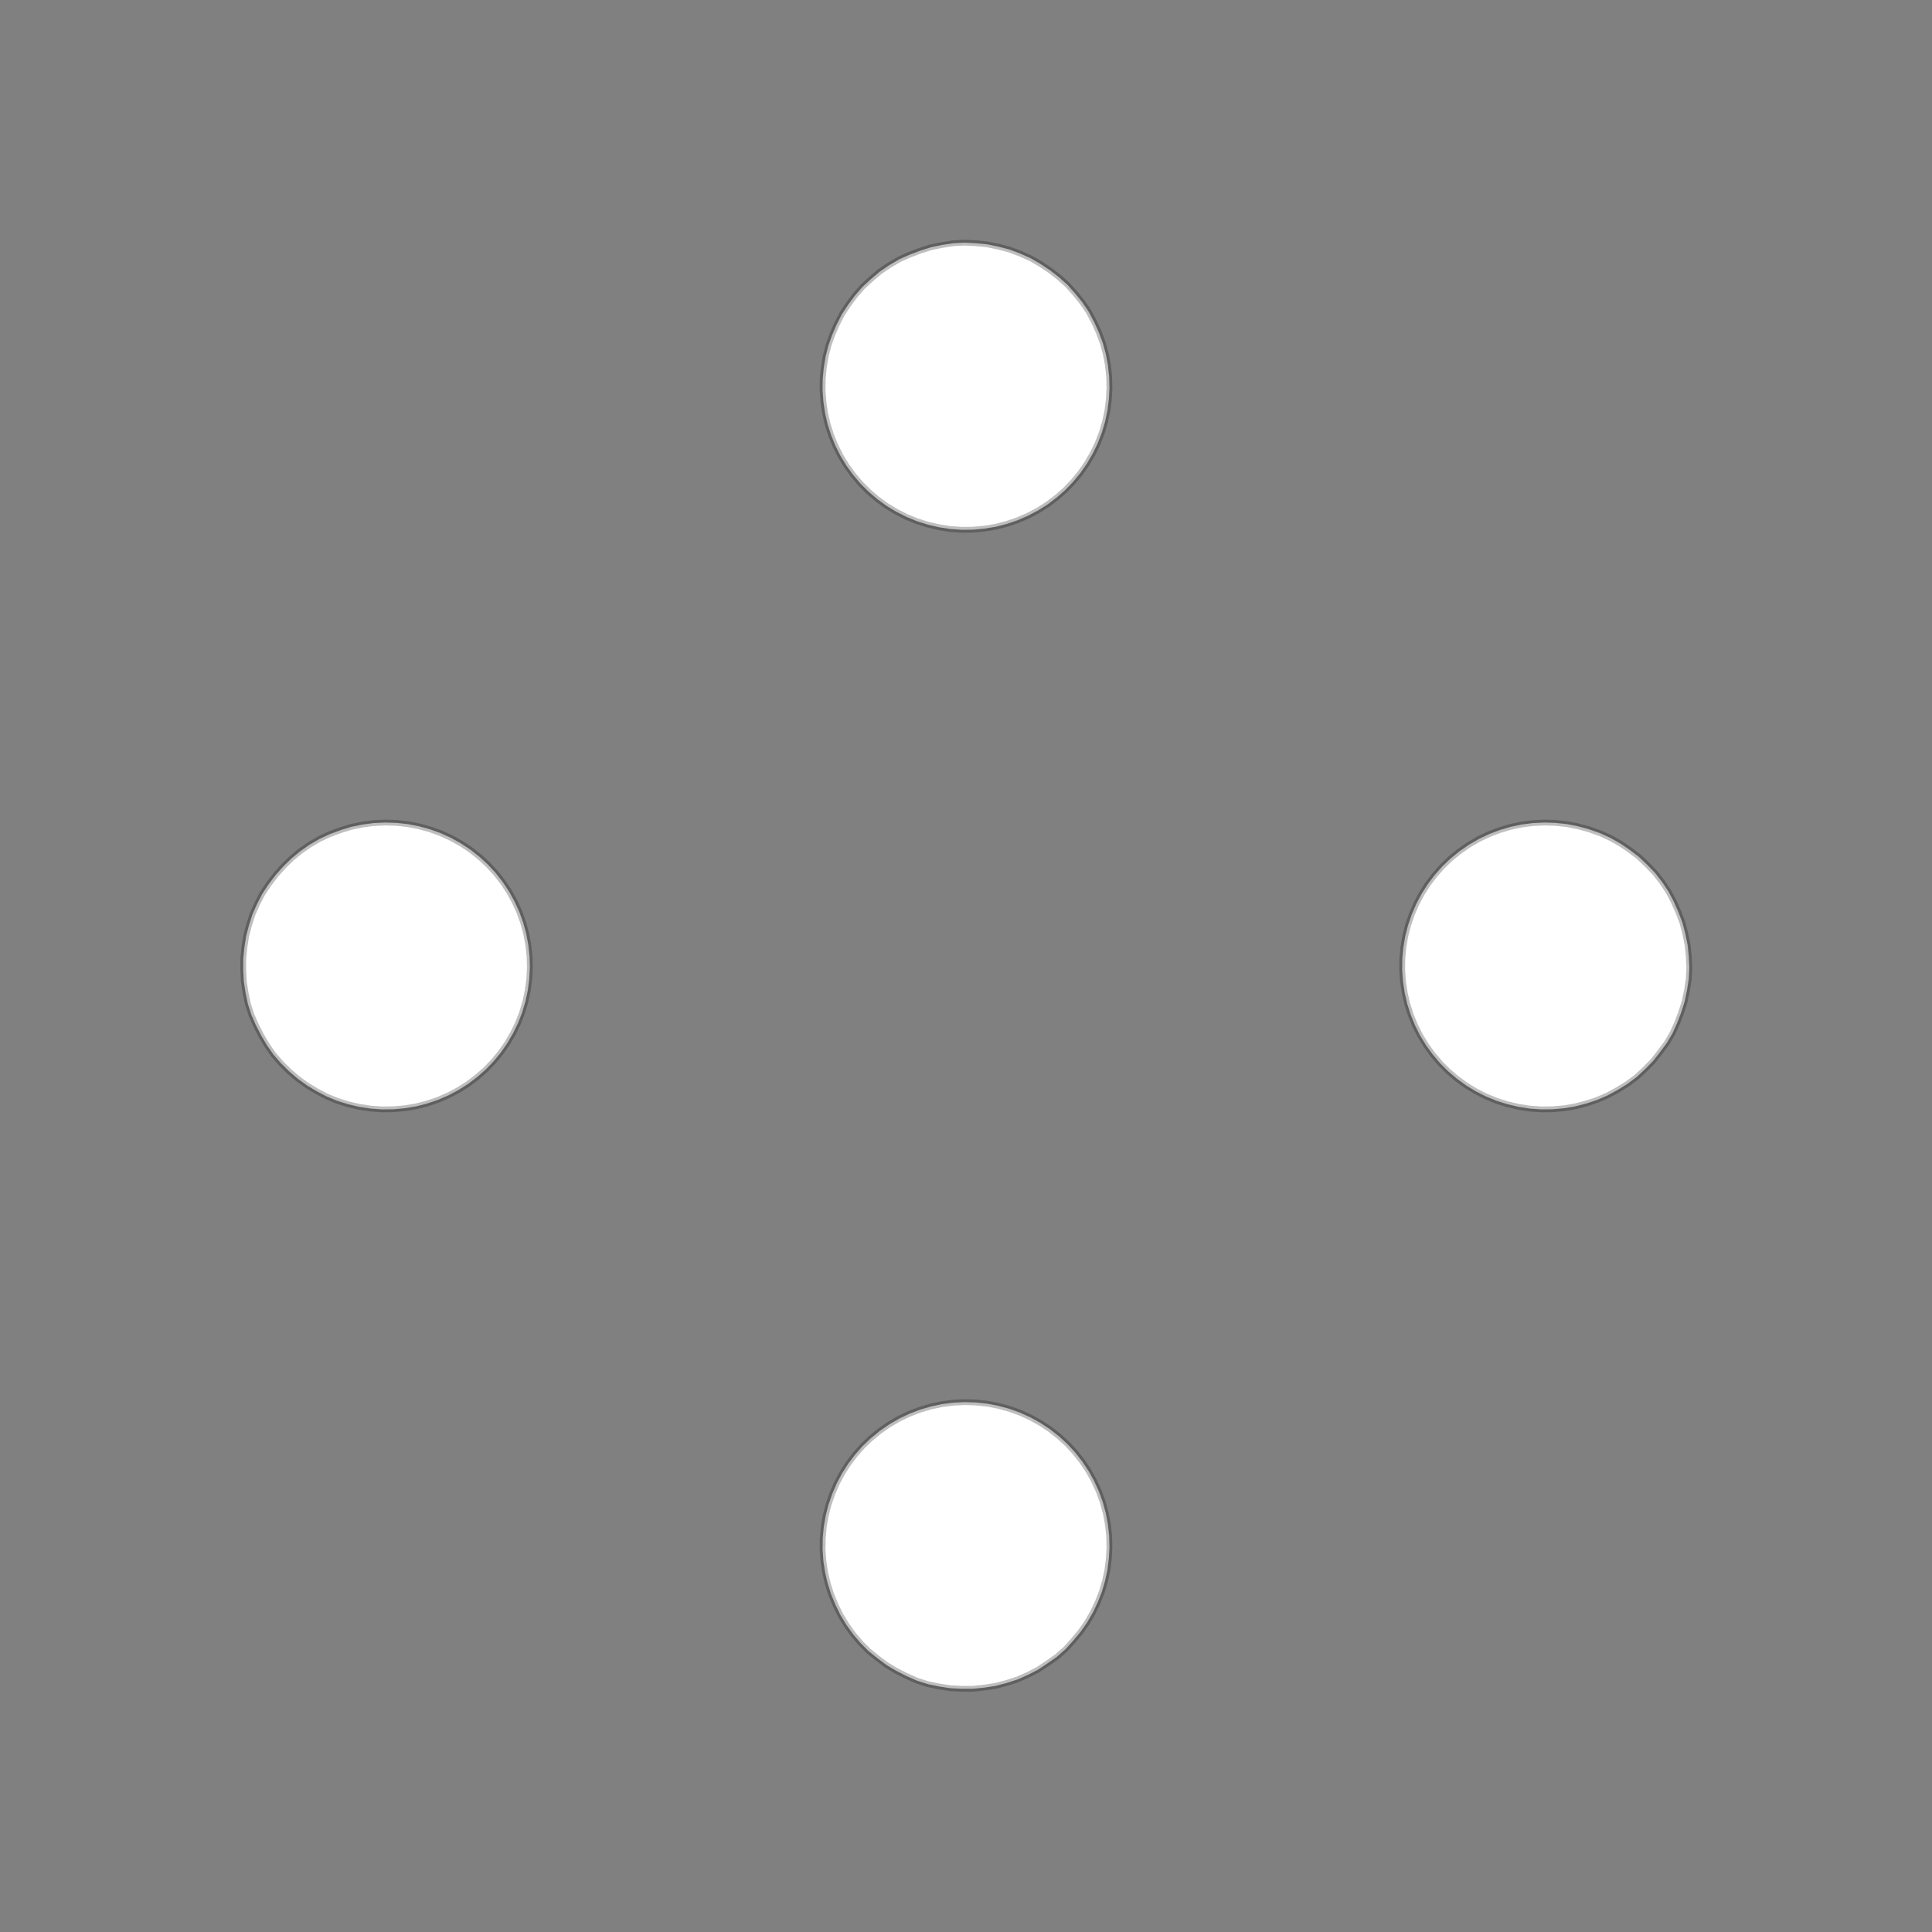 <!DOCTYPE svg>
<svg xmlns="http://www.w3.org/2000/svg" xmlns:xlink="http://www.w3.org/1999/xlink" width="1000" height="1000">
<rect width="100%" height="100%" fill="#808080" stroke="none"/>
<g transform="translate(500,500)">
<g transform="scale(3,3)">
<path stroke="rgb(0,0,0)" stroke-opacity="1" fill="rgb(255,255,255)" fill-opacity="1" d="M-775.6 -824.3 L-775.6 -822.4 L-775.7 -820.4 L-775.7 -818.4 L-775.7 -816.5 L-775.7 -814.5 L-775.7 -812.5 L-775.8 -810.6 L-775.8 -808.6 L-775.8 -806.6 L-775.8 -804.7 L-775.9 -802.7 L-775.9 -800.7 L-775.9 -798.7 L-775.9 -796.8 L-775.9 -794.8 L-776 -792.8 L-776 -790.9 L-776 -788.9 L-776 -786.9 L-776 -785 L-776.1 -783 L-776.1 -781 L-776.1 -779.1 L-776.1 -777.1 L-776.2 -775.1 L-778.1 -775.2 L-780.1 -775.2 L-782.1 -775.2 L-784 -775.2 L-786 -775.2 L-788 -775.3 L-789.9 -775.3 L-791.9 -775.3 L-793.9 -775.3 L-795.8 -775.3 L-797.8 -775.4 L-799.8 -775.4 L-801.7 -775.4 L-803.7 -775.4 L-805.7 -775.5 L-807.6 -775.5 L-809.6 -775.5 L-811.6 -775.5 L-813.5 -775.5 L-815.5 -775.6 L-817.5 -775.6 L-819.4 -775.6 L-821.4 -775.6 L-823.4 -775.6 L-825.3 -775.7 L-825.3 -777.6 L-825.3 -779.6 L-825.3 -781.6 L-825.3 -783.5 L-825.2 -785.5 L-825.2 -787.5 L-825.2 -789.4 L-825.2 -791.4 L-825.2 -793.4 L-825.1 -795.3 L-825.1 -797.3 L-825.1 -799.3 L-825.1 -801.2 L-825 -803.2 L-825 -805.2 L-825 -807.1 L-825 -809.1 L-825 -811.1 L-824.9 -813.1 L-824.9 -815 L-824.9 -817 L-824.9 -819 L-824.9 -820.9 L-824.8 -822.9 L-824.8 -824.9 L-822.8 -824.8 L-820.9 -824.8 L-818.9 -824.8 L-816.9 -824.8 L-815 -824.8 L-813 -824.7 L-811 -824.7 L-809.1 -824.7 L-807.1 -824.7 L-805.1 -824.6 L-803.2 -824.6 L-801.2 -824.6 L-799.2 -824.6 L-797.3 -824.6 L-795.3 -824.5 L-793.3 -824.5 L-791.4 -824.5 L-789.4 -824.5 L-787.4 -824.5 L-785.5 -824.4 L-783.5 -824.4 L-781.5 -824.4 L-779.6 -824.4 L-777.6 -824.3 L-775.6 -824.3 Z " />
<path stroke="rgb(0,0,0)" stroke-opacity="0.256" fill="rgb(255,255,255)" fill-opacity="1" d="M-175.2 -299.7 L-175.3 -297.8 L-175.6 -295.8 L-176 -293.9 L-176.6 -292 L-177.3 -290.2 L-178.1 -288.4 L-179.1 -286.7 L-180.3 -285.1 L-181.5 -283.6 L-182.9 -282.1 L-184.3 -280.8 L-185.9 -279.7 L-187.6 -278.6 L-189.3 -277.7 L-191.1 -276.9 L-193 -276.3 L-194.9 -275.8 L-196.8 -275.5 L-198.8 -275.3 L-200.8 -275.3 L-202.7 -275.4 L-204.7 -275.7 L-206.6 -276.1 L-208.5 -276.7 L-210.3 -277.5 L-212 -278.4 L-213.7 -279.4 L-215.3 -280.6 L-216.8 -281.8 L-218.2 -283.2 L-219.5 -284.7 L-220.6 -286.3 L-221.6 -288 L-222.5 -289.8 L-223.3 -291.6 L-223.9 -293.5 L-224.3 -295.4 L-224.6 -297.3 L-224.7 -299.3 L-224.7 -301.3 L-224.5 -303.2 L-224.2 -305.2 L-223.7 -307.1 L-223.1 -308.9 L-222.3 -310.7 L-221.4 -312.5 L-220.3 -314.1 L-219.1 -315.7 L-217.8 -317.2 L-216.4 -318.5 L-214.9 -319.8 L-213.3 -320.9 L-211.6 -321.9 L-209.8 -322.7 L-207.9 -323.4 L-206.1 -324 L-204.1 -324.4 L-202.2 -324.7 L-200.2 -324.8 L-198.3 -324.7 L-196.3 -324.5 L-194.4 -324.1 L-192.5 -323.6 L-190.6 -322.9 L-188.8 -322.1 L-187.1 -321.1 L-185.5 -320 L-183.9 -318.8 L-182.5 -317.5 L-181.1 -316 L-179.9 -314.5 L-178.8 -312.9 L-177.9 -311.1 L-177.1 -309.3 L-176.4 -307.5 L-175.9 -305.6 L-175.5 -303.7 L-175.3 -301.7 L-175.2 -299.7 Z " />
<path stroke="rgb(0,0,0)" stroke-opacity="1" fill="rgb(255,255,255)" fill-opacity="1" d="M-575.6 -824.3 L-575.6 -822.4 L-575.7 -820.4 L-575.7 -818.4 L-575.7 -816.5 L-575.7 -814.5 L-575.7 -812.5 L-575.8 -810.6 L-575.8 -808.6 L-575.8 -806.6 L-575.8 -804.7 L-575.9 -802.7 L-575.9 -800.7 L-575.9 -798.7 L-575.9 -796.8 L-575.9 -794.8 L-576 -792.8 L-576 -790.9 L-576 -788.9 L-576 -786.9 L-576 -785 L-576.1 -783 L-576.1 -781 L-576.1 -779.1 L-576.1 -777.1 L-576.2 -775.1 L-578.1 -775.2 L-580.1 -775.2 L-582.1 -775.2 L-584 -775.2 L-586 -775.2 L-588 -775.3 L-589.9 -775.3 L-591.9 -775.3 L-593.9 -775.3 L-595.8 -775.3 L-597.8 -775.4 L-599.8 -775.4 L-601.7 -775.4 L-603.7 -775.4 L-605.7 -775.5 L-607.6 -775.5 L-609.6 -775.5 L-611.6 -775.5 L-613.5 -775.5 L-615.5 -775.6 L-617.5 -775.6 L-619.4 -775.6 L-621.4 -775.6 L-623.4 -775.6 L-625.3 -775.7 L-625.3 -777.6 L-625.3 -779.6 L-625.3 -781.6 L-625.3 -783.5 L-625.2 -785.5 L-625.2 -787.5 L-625.2 -789.4 L-625.2 -791.4 L-625.2 -793.4 L-625.1 -795.3 L-625.1 -797.3 L-625.1 -799.3 L-625.1 -801.2 L-625 -803.2 L-625 -805.2 L-625 -807.1 L-625 -809.1 L-625 -811.1 L-624.9 -813.1 L-624.9 -815 L-624.9 -817 L-624.9 -819 L-624.9 -820.9 L-624.8 -822.9 L-624.8 -824.9 L-622.8 -824.8 L-620.9 -824.8 L-618.9 -824.8 L-616.9 -824.8 L-615 -824.8 L-613 -824.7 L-611 -824.7 L-609.1 -824.7 L-607.1 -824.7 L-605.1 -824.6 L-603.2 -824.6 L-601.2 -824.6 L-599.2 -824.6 L-597.3 -824.6 L-595.3 -824.5 L-593.3 -824.5 L-591.4 -824.5 L-589.4 -824.5 L-587.4 -824.5 L-585.5 -824.4 L-583.5 -824.4 L-581.5 -824.4 L-579.6 -824.4 L-577.6 -824.3 L-575.6 -824.3 Z " />
<path stroke="rgb(0,0,0)" stroke-opacity="0.256" fill="rgb(255,255,255)" fill-opacity="1" d="M24.75 -299.7 L24.65 -297.8 L24.4 -295.8 L23.99 -293.9 L23.43 -292 L22.72 -290.2 L21.86 -288.4 L20.87 -286.7 L19.75 -285.1 L18.5 -283.6 L17.14 -282.1 L15.66 -280.8 L14.09 -279.7 L12.43 -278.6 L10.69 -277.7 L8.881 -276.9 L7.018 -276.3 L5.11 -275.8 L3.169 -275.5 L1.209 -275.3 L-0.759 -275.3 L-2.722 -275.4 L-4.668 -275.7 L-6.584 -276.1 L-8.459 -276.7 L-10.28 -277.5 L-12.04 -278.4 L-13.72 -279.4 L-15.31 -280.6 L-16.81 -281.8 L-18.2 -283.2 L-19.47 -284.7 L-20.62 -286.3 L-21.65 -288 L-22.53 -289.8 L-23.27 -291.6 L-23.87 -293.5 L-24.31 -295.4 L-24.6 -297.3 L-24.74 -299.3 L-24.72 -301.3 L-24.54 -303.2 L-24.21 -305.2 L-23.72 -307.1 L-23.08 -308.9 L-22.3 -310.7 L-21.38 -312.5 L-20.32 -314.1 L-19.13 -315.7 L-17.83 -317.2 L-16.41 -318.5 L-14.88 -319.8 L-13.26 -320.9 L-11.56 -321.9 L-9.786 -322.7 L-7.949 -323.4 L-6.062 -324 L-4.136 -324.4 L-2.185 -324.7 L-0.219 -324.8 L1.748 -324.7 L3.704 -324.5 L5.637 -324.1 L7.534 -323.6 L9.383 -322.9 L11.17 -322.1 L12.89 -321.1 L14.53 -320 L16.08 -318.8 L17.52 -317.5 L18.86 -316 L20.07 -314.5 L21.16 -312.9 L22.11 -311.1 L22.93 -309.3 L23.6 -307.5 L24.12 -305.6 L24.48 -303.7 L24.7 -301.7 L24.75 -299.7 Z " />
<path stroke="rgb(0,0,0)" stroke-opacity="1" fill="rgb(255,255,255)" fill-opacity="1" d="M-375.6 -824.3 L-375.6 -822.4 L-375.7 -820.4 L-375.7 -818.4 L-375.7 -816.5 L-375.7 -814.5 L-375.7 -812.5 L-375.8 -810.6 L-375.8 -808.6 L-375.8 -806.6 L-375.8 -804.7 L-375.9 -802.7 L-375.9 -800.7 L-375.9 -798.7 L-375.9 -796.8 L-375.9 -794.8 L-376 -792.8 L-376 -790.9 L-376 -788.9 L-376 -786.9 L-376 -785 L-376.1 -783 L-376.1 -781 L-376.1 -779.1 L-376.1 -777.1 L-376.2 -775.1 L-378.1 -775.2 L-380.1 -775.2 L-382.1 -775.2 L-384 -775.2 L-386 -775.2 L-388 -775.3 L-389.9 -775.3 L-391.9 -775.3 L-393.9 -775.3 L-395.8 -775.3 L-397.8 -775.4 L-399.8 -775.4 L-401.7 -775.4 L-403.7 -775.4 L-405.7 -775.5 L-407.6 -775.5 L-409.6 -775.5 L-411.6 -775.5 L-413.5 -775.5 L-415.5 -775.6 L-417.5 -775.6 L-419.4 -775.6 L-421.4 -775.6 L-423.4 -775.6 L-425.3 -775.7 L-425.3 -777.6 L-425.3 -779.6 L-425.3 -781.6 L-425.3 -783.5 L-425.2 -785.5 L-425.2 -787.5 L-425.2 -789.4 L-425.2 -791.4 L-425.2 -793.4 L-425.1 -795.3 L-425.1 -797.3 L-425.1 -799.3 L-425.1 -801.2 L-425 -803.2 L-425 -805.2 L-425 -807.1 L-425 -809.1 L-425 -811.1 L-424.9 -813.1 L-424.9 -815 L-424.9 -817 L-424.9 -819 L-424.9 -820.9 L-424.8 -822.9 L-424.8 -824.9 L-422.8 -824.8 L-420.9 -824.8 L-418.9 -824.8 L-416.9 -824.8 L-415 -824.8 L-413 -824.7 L-411 -824.7 L-409.1 -824.7 L-407.1 -824.7 L-405.1 -824.6 L-403.2 -824.6 L-401.2 -824.6 L-399.2 -824.6 L-397.3 -824.6 L-395.3 -824.5 L-393.3 -824.5 L-391.4 -824.5 L-389.4 -824.5 L-387.4 -824.5 L-385.5 -824.4 L-383.5 -824.4 L-381.5 -824.4 L-379.6 -824.4 L-377.6 -824.3 L-375.6 -824.3 Z " />
<path stroke="rgb(0,0,0)" stroke-opacity="0.256" fill="rgb(255,255,255)" fill-opacity="1" d="M224.8 -299.7 L224.7 -297.8 L224.4 -295.8 L224 -293.9 L223.4 -292 L222.7 -290.2 L221.9 -288.4 L220.9 -286.7 L219.7 -285.1 L218.5 -283.6 L217.1 -282.1 L215.7 -280.8 L214.1 -279.7 L212.4 -278.6 L210.7 -277.7 L208.9 -276.9 L207 -276.3 L205.1 -275.8 L203.2 -275.5 L201.2 -275.3 L199.2 -275.3 L197.3 -275.4 L195.3 -275.7 L193.4 -276.1 L191.5 -276.7 L189.7 -277.5 L188 -278.4 L186.3 -279.4 L184.7 -280.6 L183.2 -281.8 L181.8 -283.2 L180.5 -284.7 L179.4 -286.3 L178.4 -288 L177.5 -289.8 L176.7 -291.6 L176.1 -293.5 L175.7 -295.4 L175.4 -297.3 L175.3 -299.3 L175.3 -301.3 L175.5 -303.2 L175.8 -305.2 L176.3 -307.1 L176.9 -308.9 L177.7 -310.7 L178.6 -312.5 L179.7 -314.1 L180.9 -315.7 L182.2 -317.2 L183.6 -318.5 L185.1 -319.8 L186.7 -320.9 L188.4 -321.9 L190.2 -322.7 L192.1 -323.4 L193.9 -324 L195.9 -324.4 L197.8 -324.7 L199.8 -324.8 L201.7 -324.7 L203.7 -324.5 L205.6 -324.1 L207.5 -323.6 L209.4 -322.9 L211.2 -322.1 L212.9 -321.1 L214.5 -320 L216.1 -318.8 L217.5 -317.5 L218.9 -316 L220.1 -314.5 L221.2 -312.9 L222.1 -311.1 L222.9 -309.3 L223.6 -307.5 L224.1 -305.6 L224.5 -303.7 L224.7 -301.7 L224.8 -299.7 Z " />
<path stroke="rgb(0,0,0)" stroke-opacity="1" fill="rgb(255,255,255)" fill-opacity="1" d="M-175.8 -824.4 L-175.8 -822.4 L-175.8 -820.5 L-175.8 -818.5 L-175.8 -816.5 L-175.8 -814.6 L-175.9 -812.6 L-175.9 -810.6 L-175.9 -808.7 L-175.9 -806.7 L-175.9 -804.8 L-175.9 -802.8 L-175.9 -800.8 L-175.9 -798.9 L-176 -796.9 L-176 -794.9 L-176 -793 L-176 -791 L-176 -789 L-176 -787.1 L-176 -785.1 L-176 -783.2 L-176 -781.2 L-176.1 -779.2 L-176.1 -777.3 L-176.1 -775.3 L-178 -775.3 L-180 -775.3 L-182 -775.3 L-183.9 -775.3 L-185.9 -775.4 L-187.9 -775.4 L-189.8 -775.4 L-191.8 -775.4 L-193.8 -775.4 L-195.7 -775.4 L-197.7 -775.4 L-199.7 -775.4 L-201.6 -775.5 L-203.6 -775.5 L-205.5 -775.5 L-207.5 -775.5 L-209.5 -775.5 L-211.4 -775.5 L-213.4 -775.5 L-215.4 -775.5 L-217.3 -775.6 L-219.3 -775.6 L-221.3 -775.6 L-223.2 -775.6 L-225.2 -775.6 L-225.2 -777.6 L-225.2 -779.5 L-225.1 -781.5 L-225.1 -783.5 L-225.1 -785.4 L-225.1 -787.4 L-225.1 -789.3 L-225.1 -791.3 L-225.1 -793.3 L-225.1 -795.2 L-225 -797.2 L-225 -799.2 L-225 -801.1 L-225 -803.1 L-225 -805.1 L-225 -807 L-225 -809 L-225 -810.9 L-225 -812.9 L-224.9 -814.9 L-224.9 -816.8 L-224.9 -818.8 L-224.9 -820.8 L-224.9 -822.7 L-224.9 -824.7 L-222.9 -824.7 L-220.9 -824.7 L-219 -824.7 L-217 -824.6 L-215.1 -824.6 L-213.1 -824.6 L-211.1 -824.6 L-209.2 -824.6 L-207.2 -824.6 L-205.2 -824.6 L-203.3 -824.6 L-201.3 -824.5 L-199.3 -824.5 L-197.4 -824.5 L-195.4 -824.5 L-193.5 -824.5 L-191.5 -824.5 L-189.5 -824.5 L-187.6 -824.5 L-185.6 -824.5 L-183.6 -824.4 L-181.7 -824.4 L-179.7 -824.4 L-177.7 -824.4 L-175.8 -824.4 Z " />
<path stroke="rgb(0,0,0)" stroke-opacity="0.256" fill="rgb(255,255,255)" fill-opacity="1" d="M-275.2 -199.7 L-275.3 -197.8 L-275.6 -195.8 L-276 -193.9 L-276.6 -192 L-277.3 -190.2 L-278.1 -188.4 L-279.1 -186.7 L-280.3 -185.1 L-281.5 -183.6 L-282.9 -182.1 L-284.3 -180.8 L-285.9 -179.7 L-287.6 -178.6 L-289.3 -177.7 L-291.1 -176.9 L-293 -176.3 L-294.9 -175.8 L-296.8 -175.5 L-298.8 -175.3 L-300.8 -175.3 L-302.7 -175.4 L-304.7 -175.7 L-306.6 -176.1 L-308.5 -176.7 L-310.3 -177.5 L-312 -178.4 L-313.7 -179.4 L-315.3 -180.6 L-316.8 -181.8 L-318.2 -183.2 L-319.5 -184.7 L-320.6 -186.3 L-321.6 -188 L-322.5 -189.8 L-323.3 -191.6 L-323.9 -193.5 L-324.3 -195.4 L-324.6 -197.3 L-324.7 -199.3 L-324.7 -201.3 L-324.5 -203.2 L-324.2 -205.2 L-323.7 -207.1 L-323.1 -208.9 L-322.3 -210.7 L-321.4 -212.5 L-320.3 -214.1 L-319.1 -215.7 L-317.8 -217.2 L-316.4 -218.5 L-314.9 -219.8 L-313.3 -220.9 L-311.6 -221.9 L-309.8 -222.7 L-307.9 -223.4 L-306.1 -224 L-304.1 -224.4 L-302.2 -224.7 L-300.2 -224.8 L-298.3 -224.7 L-296.3 -224.5 L-294.4 -224.1 L-292.5 -223.6 L-290.6 -222.9 L-288.8 -222.1 L-287.1 -221.1 L-285.5 -220 L-283.9 -218.8 L-282.5 -217.5 L-281.1 -216 L-279.9 -214.5 L-278.8 -212.9 L-277.9 -211.1 L-277.1 -209.3 L-276.4 -207.5 L-275.9 -205.6 L-275.5 -203.7 L-275.3 -201.7 L-275.2 -199.7 Z " />
<path stroke="rgb(0,0,0)" stroke-opacity="1" fill="rgb(255,255,255)" fill-opacity="1" d="M-675.6 -724.3 L-675.6 -722.4 L-675.7 -720.4 L-675.7 -718.4 L-675.7 -716.5 L-675.7 -714.5 L-675.7 -712.5 L-675.8 -710.6 L-675.8 -708.6 L-675.8 -706.6 L-675.8 -704.7 L-675.9 -702.7 L-675.9 -700.7 L-675.9 -698.7 L-675.9 -696.8 L-675.9 -694.8 L-676 -692.8 L-676 -690.9 L-676 -688.9 L-676 -686.9 L-676 -685 L-676.1 -683 L-676.1 -681 L-676.1 -679.1 L-676.1 -677.1 L-676.2 -675.1 L-678.1 -675.2 L-680.1 -675.2 L-682.1 -675.2 L-684 -675.2 L-686 -675.2 L-688 -675.3 L-689.9 -675.3 L-691.9 -675.3 L-693.9 -675.3 L-695.8 -675.3 L-697.8 -675.4 L-699.8 -675.4 L-701.7 -675.4 L-703.7 -675.4 L-705.7 -675.5 L-707.6 -675.5 L-709.6 -675.5 L-711.6 -675.5 L-713.5 -675.5 L-715.5 -675.6 L-717.5 -675.6 L-719.4 -675.6 L-721.4 -675.6 L-723.4 -675.6 L-725.3 -675.7 L-725.3 -677.6 L-725.3 -679.6 L-725.3 -681.6 L-725.3 -683.5 L-725.2 -685.5 L-725.2 -687.5 L-725.2 -689.4 L-725.2 -691.4 L-725.2 -693.4 L-725.1 -695.3 L-725.1 -697.3 L-725.1 -699.3 L-725.1 -701.2 L-725 -703.2 L-725 -705.2 L-725 -707.1 L-725 -709.1 L-725 -711.1 L-724.9 -713.1 L-724.9 -715 L-724.9 -717 L-724.9 -719 L-724.9 -720.9 L-724.8 -722.9 L-724.8 -724.9 L-722.8 -724.8 L-720.9 -724.8 L-718.9 -724.8 L-716.9 -724.8 L-715 -724.8 L-713 -724.7 L-711 -724.7 L-709.1 -724.7 L-707.1 -724.7 L-705.1 -724.6 L-703.2 -724.6 L-701.2 -724.6 L-699.2 -724.6 L-697.3 -724.6 L-695.3 -724.5 L-693.3 -724.5 L-691.4 -724.5 L-689.4 -724.5 L-687.4 -724.5 L-685.5 -724.4 L-683.5 -724.4 L-681.5 -724.4 L-679.6 -724.4 L-677.6 -724.3 L-675.6 -724.3 Z " />
<path stroke="rgb(0,0,0)" stroke-opacity="0.256" fill="rgb(255,255,255)" fill-opacity="1" d="M-75.25 -199.7 L-75.35 -197.8 L-75.6 -195.8 L-76.01 -193.9 L-76.57 -192 L-77.28 -190.2 L-78.14 -188.4 L-79.13 -186.7 L-80.25 -185.1 L-81.5 -183.6 L-82.86 -182.1 L-84.34 -180.8 L-85.91 -179.7 L-87.57 -178.6 L-89.31 -177.7 L-91.12 -176.9 L-92.98 -176.3 L-94.89 -175.8 L-96.83 -175.5 L-98.79 -175.3 L-100.8 -175.3 L-102.7 -175.4 L-104.7 -175.7 L-106.6 -176.1 L-108.5 -176.7 L-110.3 -177.5 L-112 -178.4 L-113.7 -179.4 L-115.3 -180.6 L-116.8 -181.8 L-118.2 -183.2 L-119.5 -184.7 L-120.6 -186.3 L-121.6 -188 L-122.5 -189.8 L-123.3 -191.6 L-123.9 -193.5 L-124.3 -195.4 L-124.6 -197.3 L-124.7 -199.3 L-124.7 -201.3 L-124.5 -203.2 L-124.2 -205.2 L-123.7 -207.1 L-123.1 -208.9 L-122.3 -210.7 L-121.4 -212.5 L-120.3 -214.1 L-119.1 -215.7 L-117.8 -217.2 L-116.4 -218.5 L-114.9 -219.8 L-113.3 -220.9 L-111.6 -221.9 L-109.8 -222.7 L-107.9 -223.4 L-106.1 -224 L-104.1 -224.4 L-102.2 -224.7 L-100.2 -224.8 L-98.25 -224.7 L-96.3 -224.5 L-94.36 -224.1 L-92.47 -223.6 L-90.62 -222.9 L-88.83 -222.1 L-87.11 -221.1 L-85.47 -220 L-83.92 -218.8 L-82.48 -217.5 L-81.14 -216 L-79.93 -214.5 L-78.84 -212.9 L-77.89 -211.1 L-77.07 -209.3 L-76.4 -207.5 L-75.88 -205.6 L-75.52 -203.7 L-75.3 -201.7 L-75.25 -199.7 Z " />
<path stroke="rgb(0,0,0)" stroke-opacity="1" fill="rgb(255,255,255)" fill-opacity="1" d="M-475.6 -724.3 L-475.6 -722.4 L-475.7 -720.4 L-475.7 -718.4 L-475.7 -716.5 L-475.7 -714.5 L-475.7 -712.5 L-475.8 -710.6 L-475.8 -708.6 L-475.8 -706.6 L-475.8 -704.7 L-475.9 -702.7 L-475.9 -700.7 L-475.9 -698.7 L-475.9 -696.8 L-475.9 -694.8 L-476 -692.8 L-476 -690.9 L-476 -688.9 L-476 -686.9 L-476 -685 L-476.1 -683 L-476.1 -681 L-476.1 -679.1 L-476.1 -677.1 L-476.2 -675.1 L-478.1 -675.2 L-480.1 -675.2 L-482.1 -675.2 L-484 -675.2 L-486 -675.2 L-488 -675.3 L-489.9 -675.3 L-491.9 -675.3 L-493.9 -675.3 L-495.8 -675.3 L-497.8 -675.4 L-499.8 -675.4 L-501.7 -675.4 L-503.7 -675.4 L-505.7 -675.5 L-507.6 -675.5 L-509.6 -675.5 L-511.6 -675.5 L-513.5 -675.5 L-515.5 -675.6 L-517.5 -675.6 L-519.4 -675.6 L-521.4 -675.6 L-523.4 -675.6 L-525.3 -675.7 L-525.3 -677.6 L-525.3 -679.6 L-525.3 -681.6 L-525.3 -683.5 L-525.2 -685.5 L-525.2 -687.5 L-525.2 -689.4 L-525.2 -691.4 L-525.2 -693.4 L-525.1 -695.3 L-525.1 -697.3 L-525.1 -699.3 L-525.1 -701.2 L-525 -703.2 L-525 -705.2 L-525 -707.1 L-525 -709.1 L-525 -711.1 L-524.9 -713.1 L-524.9 -715 L-524.9 -717 L-524.9 -719 L-524.9 -720.9 L-524.8 -722.9 L-524.8 -724.9 L-522.8 -724.8 L-520.9 -724.8 L-518.9 -724.8 L-516.9 -724.8 L-515 -724.8 L-513 -724.7 L-511 -724.7 L-509.1 -724.7 L-507.1 -724.7 L-505.1 -724.6 L-503.2 -724.6 L-501.2 -724.6 L-499.2 -724.6 L-497.3 -724.6 L-495.3 -724.5 L-493.3 -724.5 L-491.4 -724.5 L-489.4 -724.5 L-487.4 -724.5 L-485.5 -724.4 L-483.5 -724.4 L-481.5 -724.4 L-479.6 -724.4 L-477.6 -724.3 L-475.6 -724.3 Z " />
<path stroke="rgb(0,0,0)" stroke-opacity="0.256" fill="rgb(255,255,255)" fill-opacity="1" d="M124.8 -199.7 L124.7 -197.8 L124.4 -195.8 L124 -193.9 L123.4 -192 L122.7 -190.2 L121.9 -188.4 L120.9 -186.7 L119.7 -185.1 L118.5 -183.6 L117.1 -182.1 L115.7 -180.8 L114.1 -179.7 L112.4 -178.6 L110.7 -177.7 L108.9 -176.9 L107 -176.3 L105.1 -175.8 L103.2 -175.5 L101.2 -175.3 L99.24 -175.3 L97.28 -175.4 L95.33 -175.7 L93.42 -176.1 L91.54 -176.7 L89.72 -177.5 L87.96 -178.4 L86.28 -179.4 L84.69 -180.6 L83.19 -181.8 L81.8 -183.2 L80.53 -184.7 L79.38 -186.3 L78.35 -188 L77.47 -189.8 L76.73 -191.6 L76.13 -193.5 L75.69 -195.4 L75.4 -197.3 L75.26 -199.3 L75.28 -201.3 L75.46 -203.2 L75.79 -205.2 L76.28 -207.1 L76.92 -208.9 L77.7 -210.7 L78.62 -212.5 L79.68 -214.1 L80.87 -215.7 L82.17 -217.2 L83.59 -218.5 L85.12 -219.8 L86.74 -220.9 L88.44 -221.9 L90.21 -222.7 L92.05 -223.4 L93.94 -224 L95.86 -224.4 L97.82 -224.7 L99.78 -224.8 L101.7 -224.7 L103.7 -224.5 L105.6 -224.1 L107.5 -223.6 L109.4 -222.9 L111.2 -222.1 L112.9 -221.1 L114.5 -220 L116.1 -218.8 L117.5 -217.5 L118.9 -216 L120.1 -214.5 L121.2 -212.9 L122.1 -211.1 L122.9 -209.3 L123.6 -207.5 L124.1 -205.6 L124.5 -203.7 L124.7 -201.7 L124.8 -199.7 Z " />
<path stroke="rgb(0,0,0)" stroke-opacity="1" fill="rgb(255,255,255)" fill-opacity="1" d="M-275.8 -724.4 L-275.8 -722.4 L-275.8 -720.5 L-275.8 -718.5 L-275.8 -716.5 L-275.8 -714.6 L-275.9 -712.6 L-275.9 -710.6 L-275.9 -708.7 L-275.9 -706.7 L-275.9 -704.8 L-275.9 -702.8 L-275.9 -700.8 L-275.9 -698.9 L-276 -696.9 L-276 -694.9 L-276 -693 L-276 -691 L-276 -689 L-276 -687.1 L-276 -685.1 L-276 -683.2 L-276 -681.2 L-276.1 -679.2 L-276.1 -677.3 L-276.1 -675.3 L-278 -675.3 L-280 -675.3 L-282 -675.3 L-283.9 -675.3 L-285.9 -675.4 L-287.9 -675.4 L-289.8 -675.4 L-291.8 -675.4 L-293.8 -675.4 L-295.7 -675.4 L-297.7 -675.4 L-299.7 -675.4 L-301.6 -675.5 L-303.6 -675.5 L-305.5 -675.5 L-307.5 -675.5 L-309.5 -675.5 L-311.4 -675.5 L-313.4 -675.5 L-315.4 -675.5 L-317.3 -675.6 L-319.3 -675.6 L-321.3 -675.6 L-323.2 -675.6 L-325.2 -675.6 L-325.2 -677.6 L-325.2 -679.5 L-325.1 -681.5 L-325.1 -683.5 L-325.1 -685.4 L-325.1 -687.4 L-325.1 -689.3 L-325.1 -691.3 L-325.1 -693.3 L-325.1 -695.2 L-325 -697.2 L-325 -699.2 L-325 -701.1 L-325 -703.1 L-325 -705.1 L-325 -707 L-325 -709 L-325 -710.9 L-325 -712.9 L-324.9 -714.9 L-324.9 -716.8 L-324.9 -718.8 L-324.9 -720.8 L-324.9 -722.7 L-324.9 -724.7 L-322.9 -724.7 L-320.9 -724.7 L-319 -724.7 L-317 -724.6 L-315.1 -724.6 L-313.1 -724.6 L-311.1 -724.6 L-309.2 -724.6 L-307.2 -724.6 L-305.2 -724.6 L-303.3 -724.6 L-301.3 -724.5 L-299.3 -724.5 L-297.4 -724.5 L-295.4 -724.5 L-293.5 -724.5 L-291.5 -724.5 L-289.5 -724.5 L-287.6 -724.5 L-285.6 -724.5 L-283.6 -724.4 L-281.7 -724.4 L-279.7 -724.4 L-277.7 -724.4 L-275.8 -724.4 Z " />
<path stroke="rgb(0,0,0)" stroke-opacity="0.256" fill="rgb(255,255,255)" fill-opacity="1" d="M324.8 -199.7 L324.7 -197.8 L324.4 -195.8 L324 -193.9 L323.4 -192 L322.7 -190.2 L321.9 -188.4 L320.9 -186.7 L319.7 -185.1 L318.5 -183.6 L317.1 -182.1 L315.7 -180.8 L314.1 -179.7 L312.4 -178.6 L310.7 -177.7 L308.9 -176.9 L307 -176.3 L305.1 -175.8 L303.2 -175.5 L301.2 -175.3 L299.2 -175.3 L297.3 -175.4 L295.3 -175.7 L293.4 -176.1 L291.5 -176.7 L289.7 -177.5 L288 -178.4 L286.3 -179.4 L284.7 -180.6 L283.2 -181.8 L281.8 -183.2 L280.5 -184.7 L279.4 -186.3 L278.4 -188 L277.5 -189.8 L276.7 -191.6 L276.1 -193.5 L275.7 -195.4 L275.4 -197.3 L275.3 -199.3 L275.3 -201.3 L275.5 -203.2 L275.8 -205.2 L276.3 -207.1 L276.9 -208.9 L277.7 -210.7 L278.6 -212.5 L279.7 -214.1 L280.9 -215.7 L282.2 -217.2 L283.6 -218.5 L285.1 -219.8 L286.7 -220.9 L288.4 -221.9 L290.2 -222.7 L292.1 -223.4 L293.9 -224 L295.9 -224.4 L297.8 -224.7 L299.8 -224.8 L301.7 -224.7 L303.7 -224.5 L305.6 -224.1 L307.5 -223.6 L309.4 -222.9 L311.2 -222.1 L312.9 -221.1 L314.5 -220 L316.1 -218.8 L317.5 -217.5 L318.9 -216 L320.1 -214.5 L321.2 -212.9 L322.1 -211.1 L322.9 -209.3 L323.6 -207.5 L324.1 -205.6 L324.5 -203.7 L324.7 -201.7 L324.8 -199.7 Z " />
<path stroke="rgb(0,0,0)" stroke-opacity="1" fill="rgb(255,255,255)" fill-opacity="1" d="M-775.6 -624.3 L-775.6 -622.4 L-775.7 -620.4 L-775.7 -618.4 L-775.7 -616.5 L-775.7 -614.5 L-775.7 -612.5 L-775.8 -610.6 L-775.8 -608.6 L-775.8 -606.6 L-775.8 -604.7 L-775.9 -602.7 L-775.9 -600.7 L-775.9 -598.7 L-775.9 -596.8 L-775.9 -594.8 L-776 -592.8 L-776 -590.9 L-776 -588.9 L-776 -586.9 L-776 -585 L-776.1 -583 L-776.1 -581 L-776.1 -579.1 L-776.1 -577.1 L-776.2 -575.1 L-778.1 -575.2 L-780.1 -575.2 L-782.1 -575.2 L-784 -575.2 L-786 -575.2 L-788 -575.3 L-789.9 -575.3 L-791.9 -575.3 L-793.9 -575.3 L-795.8 -575.3 L-797.8 -575.4 L-799.8 -575.4 L-801.7 -575.4 L-803.7 -575.4 L-805.7 -575.5 L-807.6 -575.5 L-809.6 -575.5 L-811.6 -575.5 L-813.5 -575.5 L-815.5 -575.6 L-817.5 -575.6 L-819.4 -575.6 L-821.4 -575.6 L-823.4 -575.6 L-825.3 -575.7 L-825.3 -577.6 L-825.3 -579.6 L-825.3 -581.6 L-825.3 -583.5 L-825.2 -585.5 L-825.2 -587.5 L-825.2 -589.4 L-825.2 -591.4 L-825.2 -593.4 L-825.1 -595.3 L-825.1 -597.3 L-825.1 -599.3 L-825.1 -601.2 L-825 -603.2 L-825 -605.2 L-825 -607.1 L-825 -609.1 L-825 -611.1 L-824.9 -613.1 L-824.9 -615 L-824.9 -617 L-824.9 -619 L-824.9 -620.9 L-824.8 -622.9 L-824.8 -624.9 L-822.8 -624.8 L-820.9 -624.8 L-818.9 -624.8 L-816.9 -624.8 L-815 -624.8 L-813 -624.7 L-811 -624.7 L-809.1 -624.7 L-807.1 -624.7 L-805.1 -624.6 L-803.2 -624.6 L-801.2 -624.6 L-799.2 -624.6 L-797.3 -624.6 L-795.3 -624.5 L-793.3 -624.5 L-791.4 -624.5 L-789.4 -624.5 L-787.4 -624.5 L-785.5 -624.4 L-783.5 -624.4 L-781.5 -624.4 L-779.6 -624.4 L-777.6 -624.3 L-775.6 -624.3 Z " />
<path stroke="rgb(0,0,0)" stroke-opacity="0.256" fill="rgb(255,255,255)" fill-opacity="1" d="M-175.2 -99.73 L-175.3 -97.77 L-175.6 -95.82 L-176 -93.89 L-176.6 -92.01 L-177.3 -90.17 L-178.1 -88.4 L-179.1 -86.7 L-180.3 -85.08 L-181.5 -83.56 L-182.9 -82.14 L-184.3 -80.84 L-185.9 -79.65 L-187.6 -78.6 L-189.3 -77.68 L-191.1 -76.9 L-193 -76.27 L-194.9 -75.78 L-196.8 -75.46 L-198.8 -75.28 L-200.8 -75.26 L-202.7 -75.4 L-204.7 -75.7 L-206.6 -76.15 L-208.5 -76.74 L-210.3 -77.49 L-212 -78.38 L-213.7 -79.4 L-215.3 -80.56 L-216.8 -81.84 L-218.2 -83.23 L-219.5 -84.73 L-220.6 -86.32 L-221.6 -88.01 L-222.5 -89.76 L-223.3 -91.59 L-223.9 -93.46 L-224.3 -95.38 L-224.6 -97.33 L-224.7 -99.29 L-224.7 -101.3 L-224.5 -103.2 L-224.2 -105.2 L-223.7 -107.1 L-223.1 -108.9 L-222.3 -110.7 L-221.4 -112.5 L-220.3 -114.1 L-219.1 -115.7 L-217.8 -117.2 L-216.4 -118.5 L-214.9 -119.8 L-213.3 -120.9 L-211.6 -121.9 L-209.8 -122.7 L-207.9 -123.4 L-206.1 -124 L-204.1 -124.4 L-202.2 -124.7 L-200.2 -124.8 L-198.3 -124.7 L-196.3 -124.5 L-194.4 -124.1 L-192.5 -123.6 L-190.6 -122.9 L-188.8 -122.1 L-187.1 -121.1 L-185.5 -120 L-183.9 -118.8 L-182.5 -117.5 L-181.1 -116 L-179.9 -114.5 L-178.8 -112.9 L-177.9 -111.1 L-177.1 -109.3 L-176.4 -107.5 L-175.9 -105.6 L-175.5 -103.7 L-175.3 -101.7 L-175.2 -99.73 Z " />
<path stroke="rgb(0,0,0)" stroke-opacity="1" fill="rgb(255,255,255)" fill-opacity="1" d="M-575.6 -624.3 L-575.6 -622.4 L-575.7 -620.4 L-575.7 -618.4 L-575.7 -616.5 L-575.7 -614.5 L-575.7 -612.5 L-575.8 -610.6 L-575.8 -608.6 L-575.8 -606.6 L-575.8 -604.7 L-575.9 -602.7 L-575.9 -600.7 L-575.9 -598.7 L-575.9 -596.8 L-575.9 -594.8 L-576 -592.8 L-576 -590.9 L-576 -588.9 L-576 -586.9 L-576 -585 L-576.1 -583 L-576.1 -581 L-576.1 -579.1 L-576.1 -577.1 L-576.2 -575.1 L-578.1 -575.2 L-580.1 -575.2 L-582.1 -575.2 L-584 -575.2 L-586 -575.2 L-588 -575.3 L-589.9 -575.3 L-591.9 -575.3 L-593.9 -575.3 L-595.8 -575.3 L-597.8 -575.4 L-599.8 -575.4 L-601.7 -575.4 L-603.7 -575.4 L-605.7 -575.5 L-607.6 -575.5 L-609.6 -575.5 L-611.6 -575.5 L-613.5 -575.5 L-615.5 -575.6 L-617.5 -575.6 L-619.4 -575.6 L-621.4 -575.6 L-623.4 -575.6 L-625.3 -575.7 L-625.3 -577.6 L-625.3 -579.6 L-625.3 -581.6 L-625.3 -583.5 L-625.2 -585.5 L-625.2 -587.5 L-625.2 -589.4 L-625.2 -591.4 L-625.2 -593.4 L-625.1 -595.3 L-625.1 -597.3 L-625.1 -599.3 L-625.1 -601.2 L-625 -603.2 L-625 -605.2 L-625 -607.1 L-625 -609.1 L-625 -611.1 L-624.9 -613.1 L-624.9 -615 L-624.9 -617 L-624.9 -619 L-624.9 -620.9 L-624.8 -622.9 L-624.8 -624.9 L-622.8 -624.8 L-620.9 -624.8 L-618.9 -624.8 L-616.9 -624.8 L-615 -624.8 L-613 -624.7 L-611 -624.7 L-609.1 -624.7 L-607.1 -624.7 L-605.1 -624.6 L-603.2 -624.6 L-601.2 -624.6 L-599.2 -624.6 L-597.3 -624.6 L-595.3 -624.5 L-593.3 -624.5 L-591.4 -624.5 L-589.4 -624.5 L-587.4 -624.5 L-585.5 -624.4 L-583.5 -624.4 L-581.5 -624.4 L-579.6 -624.4 L-577.6 -624.3 L-575.6 -624.3 Z " />
<path stroke="rgb(0,0,0)" stroke-opacity="0.256" fill="rgb(255,255,255)" fill-opacity="1" d="M24.75 -99.73 L24.65 -97.77 L24.4 -95.82 L23.99 -93.89 L23.43 -92.01 L22.72 -90.17 L21.86 -88.4 L20.87 -86.7 L19.75 -85.08 L18.5 -83.56 L17.14 -82.14 L15.66 -80.84 L14.09 -79.65 L12.43 -78.6 L10.69 -77.68 L8.881 -76.9 L7.018 -76.27 L5.11 -75.78 L3.169 -75.46 L1.209 -75.28 L-0.759 -75.26 L-2.722 -75.4 L-4.668 -75.7 L-6.584 -76.15 L-8.459 -76.74 L-10.28 -77.49 L-12.04 -78.38 L-13.72 -79.4 L-15.31 -80.56 L-16.81 -81.84 L-18.2 -83.23 L-19.47 -84.73 L-20.62 -86.32 L-21.65 -88.01 L-22.53 -89.76 L-23.27 -91.59 L-23.87 -93.46 L-24.31 -95.38 L-24.6 -97.33 L-24.74 -99.29 L-24.72 -101.3 L-24.54 -103.2 L-24.21 -105.2 L-23.72 -107.1 L-23.08 -108.9 L-22.3 -110.7 L-21.38 -112.5 L-20.32 -114.1 L-19.13 -115.7 L-17.83 -117.2 L-16.41 -118.5 L-14.88 -119.8 L-13.26 -120.9 L-11.56 -121.9 L-9.786 -122.7 L-7.949 -123.4 L-6.062 -124 L-4.136 -124.4 L-2.185 -124.7 L-0.219 -124.8 L1.748 -124.7 L3.704 -124.5 L5.637 -124.1 L7.534 -123.6 L9.383 -122.9 L11.17 -122.1 L12.89 -121.1 L14.53 -120 L16.08 -118.8 L17.52 -117.5 L18.86 -116 L20.07 -114.5 L21.16 -112.9 L22.11 -111.1 L22.93 -109.3 L23.6 -107.5 L24.12 -105.6 L24.48 -103.7 L24.7 -101.7 L24.75 -99.73 Z " />
<path stroke="rgb(0,0,0)" stroke-opacity="1" fill="rgb(255,255,255)" fill-opacity="1" d="M-375.8 -624.4 L-375.8 -622.4 L-375.8 -620.5 L-375.8 -618.5 L-375.8 -616.5 L-375.8 -614.6 L-375.9 -612.6 L-375.9 -610.6 L-375.9 -608.7 L-375.9 -606.7 L-375.9 -604.8 L-375.9 -602.8 L-375.9 -600.8 L-375.9 -598.9 L-376 -596.9 L-376 -594.9 L-376 -593 L-376 -591 L-376 -589 L-376 -587.1 L-376 -585.1 L-376 -583.2 L-376 -581.2 L-376.1 -579.2 L-376.1 -577.3 L-376.1 -575.3 L-378 -575.3 L-380 -575.3 L-382 -575.3 L-383.9 -575.3 L-385.9 -575.4 L-387.9 -575.4 L-389.8 -575.4 L-391.8 -575.4 L-393.8 -575.4 L-395.7 -575.4 L-397.7 -575.4 L-399.7 -575.4 L-401.6 -575.5 L-403.6 -575.5 L-405.5 -575.5 L-407.5 -575.5 L-409.5 -575.5 L-411.4 -575.5 L-413.4 -575.5 L-415.4 -575.5 L-417.3 -575.6 L-419.3 -575.6 L-421.3 -575.6 L-423.2 -575.6 L-425.2 -575.6 L-425.2 -577.6 L-425.2 -579.5 L-425.1 -581.5 L-425.1 -583.5 L-425.1 -585.4 L-425.1 -587.4 L-425.1 -589.3 L-425.1 -591.3 L-425.1 -593.3 L-425.1 -595.2 L-425 -597.2 L-425 -599.2 L-425 -601.1 L-425 -603.1 L-425 -605.1 L-425 -607 L-425 -609 L-425 -610.9 L-425 -612.9 L-424.9 -614.9 L-424.9 -616.8 L-424.9 -618.8 L-424.9 -620.8 L-424.9 -622.7 L-424.9 -624.7 L-422.9 -624.7 L-420.9 -624.7 L-419 -624.7 L-417 -624.6 L-415.1 -624.6 L-413.1 -624.6 L-411.1 -624.6 L-409.2 -624.6 L-407.2 -624.6 L-405.2 -624.6 L-403.3 -624.6 L-401.3 -624.5 L-399.3 -624.5 L-397.4 -624.5 L-395.4 -624.5 L-393.5 -624.5 L-391.5 -624.5 L-389.5 -624.5 L-387.6 -624.5 L-385.6 -624.5 L-383.6 -624.4 L-381.7 -624.4 L-379.7 -624.4 L-377.7 -624.4 L-375.8 -624.4 Z " />
<path stroke="rgb(0,0,0)" stroke-opacity="0.256" fill="rgb(255,255,255)" fill-opacity="1" d="M224.8 -99.73 L224.7 -97.77 L224.4 -95.82 L224 -93.89 L223.4 -92.01 L222.7 -90.17 L221.9 -88.4 L220.9 -86.7 L219.7 -85.08 L218.5 -83.56 L217.1 -82.14 L215.7 -80.84 L214.1 -79.65 L212.4 -78.6 L210.7 -77.68 L208.9 -76.9 L207 -76.27 L205.1 -75.78 L203.2 -75.46 L201.2 -75.28 L199.2 -75.26 L197.3 -75.4 L195.3 -75.7 L193.4 -76.15 L191.5 -76.74 L189.7 -77.49 L188 -78.38 L186.3 -79.4 L184.7 -80.56 L183.2 -81.84 L181.8 -83.23 L180.5 -84.73 L179.4 -86.32 L178.4 -88.01 L177.5 -89.76 L176.7 -91.59 L176.1 -93.46 L175.7 -95.38 L175.4 -97.33 L175.3 -99.29 L175.3 -101.3 L175.5 -103.2 L175.8 -105.2 L176.3 -107.1 L176.9 -108.9 L177.7 -110.7 L178.6 -112.5 L179.7 -114.1 L180.9 -115.7 L182.2 -117.2 L183.6 -118.5 L185.1 -119.8 L186.7 -120.9 L188.4 -121.9 L190.2 -122.7 L192.1 -123.4 L193.9 -124 L195.9 -124.4 L197.8 -124.7 L199.8 -124.8 L201.7 -124.7 L203.7 -124.5 L205.6 -124.1 L207.5 -123.6 L209.4 -122.9 L211.2 -122.1 L212.9 -121.1 L214.5 -120 L216.1 -118.8 L217.5 -117.5 L218.9 -116 L220.1 -114.5 L221.2 -112.9 L222.1 -111.1 L222.9 -109.3 L223.6 -107.5 L224.1 -105.6 L224.5 -103.7 L224.7 -101.7 L224.8 -99.73 Z " />
<path stroke="rgb(0,0,0)" stroke-opacity="1" fill="rgb(255,255,255)" fill-opacity="1" d="M-180 -625.8 L-179.8 -623.9 L-179.6 -622.1 L-179.4 -620.2 L-179.2 -618.4 L-179 -616.5 L-178.7 -614.7 L-178.5 -612.9 L-178.3 -611 L-178.1 -609.2 L-177.9 -607.3 L-177.7 -605.5 L-177.4 -603.6 L-177.2 -601.8 L-177 -599.9 L-176.8 -598.1 L-176.6 -596.2 L-176.4 -594.4 L-176.1 -592.5 L-175.9 -590.7 L-175.7 -588.8 L-175.5 -587 L-175.3 -585.1 L-175.1 -583.3 L-174.9 -581.4 L-174.6 -579.6 L-176.5 -579.4 L-178.3 -579.2 L-180.2 -578.9 L-182 -578.7 L-183.9 -578.5 L-185.7 -578.3 L-187.6 -578.1 L-189.4 -577.9 L-191.3 -577.6 L-193.1 -577.4 L-195 -577.2 L-196.8 -577 L-198.7 -576.8 L-200.5 -576.6 L-202.4 -576.3 L-204.2 -576.1 L-206 -575.9 L-207.9 -575.7 L-209.7 -575.5 L-211.6 -575.3 L-213.4 -575 L-215.3 -574.8 L-217.1 -574.6 L-219 -574.4 L-220.8 -574.2 L-221 -576 L-221.3 -577.9 L-221.5 -579.7 L-221.7 -581.6 L-221.9 -583.4 L-222.1 -585.3 L-222.3 -587.1 L-222.6 -589 L-222.8 -590.8 L-223 -592.7 L-223.2 -594.5 L-223.4 -596.4 L-223.6 -598.2 L-223.9 -600 L-224.1 -601.9 L-224.3 -603.7 L-224.5 -605.6 L-224.7 -607.4 L-224.9 -609.3 L-225.2 -611.1 L-225.4 -613 L-225.6 -614.8 L-225.8 -616.7 L-226 -618.5 L-226.2 -620.4 L-224.4 -620.6 L-222.5 -620.8 L-220.7 -621 L-218.9 -621.2 L-217 -621.5 L-215.2 -621.7 L-213.3 -621.9 L-211.5 -622.1 L-209.6 -622.3 L-207.8 -622.5 L-205.9 -622.8 L-204.1 -623 L-202.2 -623.2 L-200.4 -623.4 L-198.5 -623.6 L-196.7 -623.8 L-194.8 -624.1 L-193 -624.3 L-191.1 -624.5 L-189.3 -624.7 L-187.4 -624.9 L-185.6 -625.1 L-183.7 -625.4 L-181.9 -625.6 L-180 -625.8 Z " />
<path stroke="rgb(0,0,0)" stroke-opacity="0.256" fill="rgb(255,255,255)" fill-opacity="1" d="M-275.2 0.267 L-275.3 2.232 L-275.6 4.184 L-276 6.109 L-276.6 7.995 L-277.3 9.83 L-278.1 11.6 L-279.1 13.3 L-280.3 14.92 L-281.5 16.44 L-282.9 17.86 L-284.3 19.16 L-285.9 20.35 L-287.6 21.4 L-289.3 22.32 L-291.1 23.1 L-293 23.73 L-294.9 24.22 L-296.8 24.54 L-298.8 24.72 L-300.8 24.74 L-302.7 24.6 L-304.7 24.3 L-306.6 23.85 L-308.5 23.26 L-310.3 22.51 L-312 21.62 L-313.7 20.6 L-315.3 19.44 L-316.8 18.16 L-318.2 16.77 L-319.5 15.27 L-320.6 13.68 L-321.6 11.99 L-322.5 10.24 L-323.3 8.414 L-323.9 6.538 L-324.3 4.62 L-324.6 2.674 L-324.7 0.711 L-324.7 -1.257 L-324.5 -3.217 L-324.2 -5.157 L-323.7 -7.064 L-323.1 -8.926 L-322.3 -10.73 L-321.4 -12.47 L-320.3 -14.13 L-319.1 -15.7 L-317.8 -17.17 L-316.4 -18.53 L-314.9 -19.78 L-313.3 -20.9 L-311.6 -21.89 L-309.8 -22.74 L-307.9 -23.44 L-306.1 -24 L-304.1 -24.41 L-302.2 -24.66 L-300.2 -24.75 L-298.3 -24.69 L-296.3 -24.48 L-294.4 -24.1 L-292.5 -23.58 L-290.6 -22.91 L-288.8 -22.09 L-287.1 -21.13 L-285.5 -20.04 L-283.9 -18.82 L-282.5 -17.49 L-281.1 -16.04 L-279.9 -14.49 L-278.8 -12.85 L-277.9 -11.13 L-277.1 -9.339 L-276.4 -7.488 L-275.9 -5.59 L-275.5 -3.657 L-275.3 -1.7 L-275.2 0.267 Z " />
<path stroke="rgb(0,0,0)" stroke-opacity="1" fill="rgb(255,255,255)" fill-opacity="1" d="M-675.6 -524.3 L-675.6 -522.4 L-675.7 -520.4 L-675.7 -518.4 L-675.7 -516.5 L-675.7 -514.5 L-675.7 -512.5 L-675.8 -510.6 L-675.8 -508.6 L-675.8 -506.6 L-675.8 -504.7 L-675.9 -502.7 L-675.9 -500.7 L-675.9 -498.7 L-675.9 -496.8 L-675.9 -494.8 L-676 -492.8 L-676 -490.9 L-676 -488.9 L-676 -486.9 L-676 -485 L-676.1 -483 L-676.1 -481 L-676.1 -479.1 L-676.1 -477.1 L-676.2 -475.1 L-678.1 -475.2 L-680.1 -475.2 L-682.1 -475.2 L-684 -475.2 L-686 -475.2 L-688 -475.3 L-689.9 -475.3 L-691.9 -475.3 L-693.9 -475.3 L-695.8 -475.3 L-697.8 -475.4 L-699.8 -475.4 L-701.7 -475.4 L-703.7 -475.4 L-705.7 -475.5 L-707.6 -475.5 L-709.6 -475.5 L-711.6 -475.5 L-713.5 -475.5 L-715.5 -475.6 L-717.5 -475.6 L-719.4 -475.6 L-721.4 -475.6 L-723.4 -475.6 L-725.3 -475.7 L-725.3 -477.6 L-725.3 -479.6 L-725.3 -481.6 L-725.3 -483.5 L-725.2 -485.5 L-725.2 -487.5 L-725.2 -489.4 L-725.2 -491.4 L-725.2 -493.4 L-725.1 -495.3 L-725.1 -497.3 L-725.1 -499.3 L-725.1 -501.2 L-725 -503.2 L-725 -505.2 L-725 -507.1 L-725 -509.1 L-725 -511.1 L-724.9 -513.1 L-724.9 -515 L-724.9 -517 L-724.9 -519 L-724.9 -520.9 L-724.8 -522.9 L-724.8 -524.9 L-722.8 -524.8 L-720.9 -524.8 L-718.9 -524.8 L-716.9 -524.8 L-715 -524.8 L-713 -524.7 L-711 -524.7 L-709.1 -524.7 L-707.1 -524.7 L-705.1 -524.6 L-703.2 -524.6 L-701.2 -524.6 L-699.2 -524.6 L-697.3 -524.6 L-695.3 -524.5 L-693.3 -524.5 L-691.4 -524.5 L-689.4 -524.5 L-687.4 -524.5 L-685.5 -524.4 L-683.5 -524.4 L-681.5 -524.4 L-679.6 -524.4 L-677.6 -524.3 L-675.6 -524.3 Z " />
<path stroke="rgb(0,0,0)" stroke-opacity="0.256" fill="rgb(255,255,255)" fill-opacity="1" d="M-75.25 0.267 L-75.35 2.232 L-75.6 4.184 L-76.01 6.109 L-76.57 7.995 L-77.28 9.83 L-78.14 11.6 L-79.13 13.3 L-80.25 14.92 L-81.5 16.44 L-82.86 17.86 L-84.34 19.16 L-85.91 20.35 L-87.57 21.4 L-89.31 22.32 L-91.12 23.1 L-92.98 23.73 L-94.89 24.22 L-96.83 24.54 L-98.79 24.72 L-100.8 24.74 L-102.7 24.6 L-104.7 24.3 L-106.6 23.85 L-108.5 23.26 L-110.3 22.51 L-112 21.62 L-113.7 20.6 L-115.3 19.44 L-116.8 18.16 L-118.2 16.77 L-119.5 15.27 L-120.6 13.68 L-121.6 11.99 L-122.5 10.24 L-123.3 8.414 L-123.9 6.538 L-124.3 4.62 L-124.6 2.674 L-124.7 0.711 L-124.7 -1.257 L-124.5 -3.217 L-124.2 -5.157 L-123.7 -7.064 L-123.1 -8.926 L-122.3 -10.73 L-121.4 -12.47 L-120.3 -14.13 L-119.1 -15.7 L-117.8 -17.17 L-116.4 -18.53 L-114.9 -19.78 L-113.3 -20.9 L-111.6 -21.89 L-109.8 -22.74 L-107.9 -23.44 L-106.1 -24 L-104.1 -24.41 L-102.2 -24.66 L-100.2 -24.75 L-98.25 -24.69 L-96.3 -24.48 L-94.36 -24.1 L-92.47 -23.58 L-90.62 -22.91 L-88.83 -22.09 L-87.11 -21.13 L-85.47 -20.04 L-83.92 -18.82 L-82.48 -17.49 L-81.14 -16.04 L-79.93 -14.49 L-78.84 -12.85 L-77.89 -11.13 L-77.07 -9.339 L-76.4 -7.488 L-75.88 -5.59 L-75.52 -3.657 L-75.3 -1.7 L-75.25 0.267 Z " />
<path stroke="rgb(0,0,0)" stroke-opacity="1" fill="rgb(255,255,255)" fill-opacity="1" d="M-475.8 -524.4 L-475.8 -522.4 L-475.8 -520.5 L-475.8 -518.5 L-475.8 -516.5 L-475.8 -514.6 L-475.9 -512.6 L-475.9 -510.6 L-475.9 -508.7 L-475.9 -506.7 L-475.9 -504.8 L-475.9 -502.8 L-475.9 -500.8 L-475.9 -498.9 L-476 -496.9 L-476 -494.9 L-476 -493 L-476 -491 L-476 -489 L-476 -487.1 L-476 -485.1 L-476 -483.2 L-476 -481.2 L-476.1 -479.2 L-476.1 -477.3 L-476.1 -475.3 L-478 -475.3 L-480 -475.3 L-482 -475.3 L-483.9 -475.3 L-485.9 -475.4 L-487.9 -475.4 L-489.8 -475.4 L-491.8 -475.4 L-493.8 -475.4 L-495.7 -475.4 L-497.7 -475.4 L-499.7 -475.4 L-501.6 -475.5 L-503.6 -475.5 L-505.5 -475.5 L-507.5 -475.5 L-509.5 -475.5 L-511.4 -475.5 L-513.4 -475.5 L-515.4 -475.5 L-517.3 -475.6 L-519.3 -475.6 L-521.3 -475.6 L-523.2 -475.6 L-525.2 -475.6 L-525.2 -477.6 L-525.2 -479.5 L-525.1 -481.5 L-525.1 -483.5 L-525.1 -485.4 L-525.1 -487.4 L-525.1 -489.3 L-525.1 -491.3 L-525.1 -493.3 L-525.1 -495.2 L-525 -497.2 L-525 -499.2 L-525 -501.1 L-525 -503.1 L-525 -505.1 L-525 -507 L-525 -509 L-525 -510.9 L-525 -512.9 L-524.9 -514.9 L-524.9 -516.8 L-524.9 -518.8 L-524.9 -520.8 L-524.9 -522.7 L-524.9 -524.7 L-522.9 -524.7 L-520.9 -524.7 L-519 -524.7 L-517 -524.6 L-515.1 -524.6 L-513.1 -524.6 L-511.1 -524.6 L-509.2 -524.6 L-507.2 -524.6 L-505.2 -524.6 L-503.3 -524.6 L-501.3 -524.5 L-499.3 -524.5 L-497.4 -524.5 L-495.4 -524.5 L-493.5 -524.5 L-491.5 -524.5 L-489.5 -524.5 L-487.6 -524.5 L-485.6 -524.5 L-483.6 -524.4 L-481.7 -524.4 L-479.7 -524.4 L-477.7 -524.4 L-475.8 -524.4 Z " />
<path stroke="rgb(0,0,0)" stroke-opacity="0.256" fill="rgb(255,255,255)" fill-opacity="1" d="M124.8 0.267 L124.7 2.232 L124.4 4.184 L124 6.109 L123.4 7.995 L122.7 9.83 L121.9 11.6 L120.9 13.3 L119.7 14.92 L118.5 16.44 L117.1 17.86 L115.7 19.16 L114.1 20.35 L112.4 21.4 L110.7 22.32 L108.9 23.1 L107 23.73 L105.1 24.22 L103.2 24.54 L101.2 24.72 L99.24 24.74 L97.28 24.6 L95.33 24.3 L93.42 23.85 L91.54 23.26 L89.72 22.51 L87.96 21.62 L86.28 20.6 L84.69 19.44 L83.19 18.16 L81.8 16.77 L80.53 15.27 L79.38 13.68 L78.35 11.99 L77.47 10.24 L76.73 8.414 L76.13 6.538 L75.69 4.62 L75.4 2.674 L75.26 0.711 L75.28 -1.257 L75.46 -3.217 L75.79 -5.157 L76.28 -7.064 L76.92 -8.926 L77.7 -10.73 L78.62 -12.47 L79.68 -14.13 L80.87 -15.7 L82.17 -17.17 L83.59 -18.53 L85.12 -19.78 L86.74 -20.9 L88.44 -21.89 L90.21 -22.74 L92.05 -23.44 L93.94 -24 L95.86 -24.41 L97.82 -24.66 L99.78 -24.75 L101.7 -24.69 L103.7 -24.48 L105.6 -24.1 L107.5 -23.58 L109.4 -22.91 L111.2 -22.09 L112.9 -21.13 L114.5 -20.04 L116.1 -18.82 L117.5 -17.49 L118.9 -16.04 L120.1 -14.49 L121.2 -12.85 L122.1 -11.13 L122.9 -9.339 L123.6 -7.488 L124.1 -5.59 L124.5 -3.657 L124.7 -1.7 L124.8 0.267 Z " />
<path stroke="rgb(0,0,0)" stroke-opacity="1" fill="rgb(255,255,255)" fill-opacity="1" d="M-280 -525.8 L-279.8 -523.9 L-279.6 -522.1 L-279.4 -520.2 L-279.2 -518.4 L-279 -516.5 L-278.7 -514.7 L-278.5 -512.9 L-278.3 -511 L-278.1 -509.2 L-277.9 -507.3 L-277.7 -505.5 L-277.4 -503.6 L-277.2 -501.8 L-277 -499.9 L-276.8 -498.1 L-276.6 -496.2 L-276.4 -494.4 L-276.1 -492.5 L-275.9 -490.7 L-275.7 -488.8 L-275.5 -487 L-275.3 -485.1 L-275.1 -483.3 L-274.9 -481.4 L-274.6 -479.6 L-276.5 -479.4 L-278.3 -479.2 L-280.2 -478.9 L-282 -478.7 L-283.9 -478.5 L-285.7 -478.3 L-287.6 -478.1 L-289.4 -477.9 L-291.3 -477.6 L-293.1 -477.4 L-295 -477.2 L-296.8 -477 L-298.7 -476.8 L-300.5 -476.6 L-302.4 -476.3 L-304.2 -476.1 L-306 -475.9 L-307.9 -475.7 L-309.7 -475.5 L-311.6 -475.3 L-313.4 -475 L-315.3 -474.8 L-317.1 -474.6 L-319 -474.4 L-320.8 -474.2 L-321 -476 L-321.3 -477.9 L-321.5 -479.7 L-321.7 -481.6 L-321.9 -483.4 L-322.1 -485.3 L-322.3 -487.1 L-322.6 -489 L-322.8 -490.8 L-323 -492.7 L-323.2 -494.5 L-323.4 -496.4 L-323.6 -498.2 L-323.9 -500 L-324.1 -501.9 L-324.3 -503.7 L-324.5 -505.6 L-324.7 -507.4 L-324.9 -509.3 L-325.2 -511.1 L-325.4 -513 L-325.6 -514.8 L-325.8 -516.7 L-326 -518.5 L-326.2 -520.4 L-324.4 -520.6 L-322.5 -520.8 L-320.7 -521 L-318.9 -521.2 L-317 -521.5 L-315.2 -521.7 L-313.3 -521.9 L-311.5 -522.1 L-309.6 -522.3 L-307.8 -522.5 L-305.9 -522.8 L-304.1 -523 L-302.2 -523.2 L-300.4 -523.4 L-298.5 -523.6 L-296.7 -523.8 L-294.8 -524.1 L-293 -524.3 L-291.1 -524.5 L-289.3 -524.7 L-287.4 -524.9 L-285.6 -525.1 L-283.7 -525.4 L-281.9 -525.6 L-280 -525.8 Z " />
<path stroke="rgb(0,0,0)" stroke-opacity="0.256" fill="rgb(255,255,255)" fill-opacity="1" d="M324.8 0.267 L324.7 2.232 L324.4 4.184 L324 6.109 L323.4 7.995 L322.7 9.83 L321.9 11.6 L320.9 13.3 L319.7 14.92 L318.5 16.44 L317.1 17.86 L315.7 19.16 L314.1 20.35 L312.4 21.4 L310.7 22.32 L308.9 23.1 L307 23.73 L305.1 24.22 L303.2 24.54 L301.2 24.72 L299.2 24.74 L297.3 24.6 L295.3 24.3 L293.4 23.85 L291.5 23.26 L289.7 22.51 L288 21.62 L286.3 20.6 L284.7 19.44 L283.2 18.16 L281.8 16.77 L280.5 15.27 L279.4 13.68 L278.4 11.99 L277.5 10.24 L276.7 8.414 L276.1 6.538 L275.7 4.62 L275.4 2.674 L275.3 0.711 L275.3 -1.257 L275.5 -3.217 L275.8 -5.157 L276.3 -7.064 L276.9 -8.926 L277.7 -10.73 L278.6 -12.47 L279.7 -14.13 L280.9 -15.7 L282.2 -17.17 L283.6 -18.53 L285.1 -19.78 L286.7 -20.9 L288.4 -21.89 L290.2 -22.74 L292.1 -23.44 L293.9 -24 L295.9 -24.41 L297.8 -24.66 L299.8 -24.75 L301.7 -24.69 L303.7 -24.48 L305.6 -24.1 L307.5 -23.58 L309.4 -22.91 L311.2 -22.09 L312.9 -21.13 L314.5 -20.04 L316.1 -18.82 L317.5 -17.49 L318.9 -16.04 L320.1 -14.49 L321.2 -12.85 L322.1 -11.13 L322.9 -9.339 L323.6 -7.488 L324.1 -5.59 L324.5 -3.657 L324.7 -1.7 L324.8 0.267 Z " />
<path stroke="rgb(0,0,0)" stroke-opacity="1" fill="rgb(255,255,255)" fill-opacity="1" d="M-775.6 -424.3 L-775.6 -422.4 L-775.7 -420.4 L-775.7 -418.4 L-775.7 -416.5 L-775.7 -414.5 L-775.7 -412.5 L-775.8 -410.6 L-775.8 -408.6 L-775.8 -406.6 L-775.8 -404.7 L-775.9 -402.7 L-775.9 -400.7 L-775.9 -398.7 L-775.9 -396.8 L-775.9 -394.8 L-776 -392.8 L-776 -390.9 L-776 -388.9 L-776 -386.9 L-776 -385 L-776.1 -383 L-776.1 -381 L-776.1 -379.1 L-776.1 -377.1 L-776.2 -375.1 L-778.1 -375.2 L-780.1 -375.2 L-782.1 -375.2 L-784 -375.2 L-786 -375.2 L-788 -375.3 L-789.9 -375.3 L-791.9 -375.3 L-793.9 -375.3 L-795.8 -375.3 L-797.8 -375.4 L-799.8 -375.4 L-801.7 -375.4 L-803.7 -375.4 L-805.7 -375.5 L-807.6 -375.5 L-809.6 -375.5 L-811.6 -375.5 L-813.5 -375.5 L-815.5 -375.6 L-817.5 -375.6 L-819.4 -375.6 L-821.4 -375.6 L-823.4 -375.6 L-825.3 -375.7 L-825.3 -377.6 L-825.3 -379.6 L-825.3 -381.6 L-825.3 -383.5 L-825.2 -385.5 L-825.2 -387.5 L-825.2 -389.4 L-825.2 -391.4 L-825.2 -393.4 L-825.1 -395.3 L-825.1 -397.3 L-825.1 -399.3 L-825.1 -401.2 L-825 -403.2 L-825 -405.2 L-825 -407.1 L-825 -409.1 L-825 -411.1 L-824.9 -413.1 L-824.9 -415 L-824.9 -417 L-824.9 -419 L-824.9 -420.9 L-824.8 -422.9 L-824.8 -424.9 L-822.8 -424.8 L-820.9 -424.8 L-818.9 -424.8 L-816.9 -424.8 L-815 -424.8 L-813 -424.7 L-811 -424.7 L-809.1 -424.7 L-807.1 -424.7 L-805.1 -424.6 L-803.2 -424.6 L-801.2 -424.6 L-799.2 -424.6 L-797.3 -424.6 L-795.3 -424.5 L-793.3 -424.5 L-791.4 -424.5 L-789.4 -424.5 L-787.4 -424.5 L-785.5 -424.4 L-783.5 -424.4 L-781.5 -424.4 L-779.6 -424.4 L-777.6 -424.3 L-775.6 -424.3 Z " />
<path stroke="rgb(0,0,0)" stroke-opacity="0.256" fill="rgb(255,255,255)" fill-opacity="1" d="M-175.2 100.3 L-175.3 102.2 L-175.6 104.2 L-176 106.1 L-176.6 108 L-177.3 109.8 L-178.1 111.6 L-179.1 113.3 L-180.3 114.9 L-181.5 116.4 L-182.9 117.9 L-184.3 119.2 L-185.9 120.3 L-187.6 121.4 L-189.3 122.3 L-191.1 123.1 L-193 123.7 L-194.9 124.2 L-196.8 124.5 L-198.8 124.7 L-200.8 124.7 L-202.7 124.6 L-204.7 124.3 L-206.6 123.9 L-208.5 123.3 L-210.3 122.5 L-212 121.6 L-213.7 120.6 L-215.3 119.4 L-216.8 118.2 L-218.2 116.8 L-219.5 115.3 L-220.6 113.7 L-221.6 112 L-222.5 110.2 L-223.3 108.4 L-223.9 106.5 L-224.3 104.6 L-224.6 102.7 L-224.7 100.7 L-224.7 98.74 L-224.5 96.78 L-224.2 94.84 L-223.7 92.94 L-223.1 91.07 L-222.3 89.27 L-221.4 87.53 L-220.3 85.87 L-219.1 84.3 L-217.8 82.83 L-216.4 81.47 L-214.9 80.22 L-213.3 79.1 L-211.6 78.11 L-209.8 77.26 L-207.9 76.56 L-206.1 76 L-204.1 75.59 L-202.2 75.34 L-200.2 75.25 L-198.3 75.31 L-196.3 75.52 L-194.4 75.9 L-192.5 76.42 L-190.6 77.09 L-188.8 77.91 L-187.1 78.87 L-185.5 79.96 L-183.9 81.18 L-182.5 82.51 L-181.1 83.96 L-179.9 85.51 L-178.8 87.15 L-177.9 88.87 L-177.1 90.66 L-176.4 92.51 L-175.9 94.41 L-175.5 96.34 L-175.3 98.3 L-175.2 100.3 Z " />
<path stroke="rgb(0,0,0)" stroke-opacity="1" fill="rgb(255,255,255)" fill-opacity="1" d="M-575.8 -424.4 L-575.8 -422.4 L-575.8 -420.5 L-575.8 -418.5 L-575.8 -416.5 L-575.8 -414.6 L-575.9 -412.6 L-575.9 -410.6 L-575.9 -408.7 L-575.9 -406.7 L-575.9 -404.8 L-575.9 -402.8 L-575.9 -400.8 L-575.9 -398.9 L-576 -396.9 L-576 -394.9 L-576 -393 L-576 -391 L-576 -389 L-576 -387.1 L-576 -385.1 L-576 -383.2 L-576 -381.2 L-576.1 -379.2 L-576.1 -377.3 L-576.1 -375.3 L-578 -375.3 L-580 -375.3 L-582 -375.3 L-583.9 -375.3 L-585.9 -375.4 L-587.9 -375.4 L-589.8 -375.4 L-591.8 -375.4 L-593.8 -375.4 L-595.7 -375.4 L-597.7 -375.4 L-599.7 -375.4 L-601.6 -375.5 L-603.6 -375.5 L-605.5 -375.5 L-607.5 -375.5 L-609.5 -375.5 L-611.4 -375.5 L-613.4 -375.5 L-615.4 -375.5 L-617.3 -375.6 L-619.3 -375.6 L-621.3 -375.6 L-623.2 -375.6 L-625.2 -375.6 L-625.2 -377.6 L-625.2 -379.5 L-625.1 -381.5 L-625.1 -383.5 L-625.1 -385.4 L-625.1 -387.4 L-625.1 -389.3 L-625.1 -391.3 L-625.1 -393.3 L-625.1 -395.2 L-625 -397.2 L-625 -399.2 L-625 -401.1 L-625 -403.1 L-625 -405.1 L-625 -407 L-625 -409 L-625 -410.9 L-625 -412.9 L-624.9 -414.9 L-624.9 -416.8 L-624.9 -418.8 L-624.9 -420.8 L-624.9 -422.7 L-624.9 -424.7 L-622.9 -424.7 L-620.9 -424.7 L-619 -424.7 L-617 -424.6 L-615.1 -424.6 L-613.1 -424.6 L-611.1 -424.6 L-609.2 -424.6 L-607.2 -424.6 L-605.2 -424.6 L-603.3 -424.6 L-601.3 -424.5 L-599.3 -424.5 L-597.4 -424.5 L-595.4 -424.5 L-593.5 -424.5 L-591.5 -424.5 L-589.5 -424.5 L-587.6 -424.5 L-585.6 -424.5 L-583.6 -424.4 L-581.7 -424.4 L-579.7 -424.4 L-577.7 -424.4 L-575.8 -424.4 Z " />
<path stroke="rgb(0,0,0)" stroke-opacity="0.256" fill="rgb(255,255,255)" fill-opacity="1" d="M24.75 100.3 L24.65 102.2 L24.4 104.2 L23.99 106.1 L23.43 108 L22.72 109.8 L21.86 111.6 L20.87 113.3 L19.75 114.9 L18.5 116.4 L17.14 117.9 L15.66 119.2 L14.09 120.3 L12.43 121.4 L10.69 122.3 L8.881 123.1 L7.018 123.7 L5.11 124.2 L3.169 124.5 L1.209 124.7 L-0.759 124.7 L-2.722 124.6 L-4.668 124.3 L-6.584 123.9 L-8.459 123.3 L-10.28 122.5 L-12.04 121.6 L-13.72 120.6 L-15.31 119.4 L-16.81 118.2 L-18.2 116.8 L-19.47 115.3 L-20.62 113.7 L-21.65 112 L-22.53 110.2 L-23.27 108.4 L-23.87 106.5 L-24.31 104.6 L-24.6 102.7 L-24.74 100.7 L-24.72 98.74 L-24.54 96.78 L-24.21 94.84 L-23.72 92.94 L-23.08 91.07 L-22.3 89.27 L-21.38 87.53 L-20.32 85.87 L-19.13 84.3 L-17.83 82.83 L-16.41 81.47 L-14.88 80.22 L-13.26 79.1 L-11.56 78.11 L-9.786 77.26 L-7.949 76.56 L-6.062 76 L-4.136 75.59 L-2.185 75.34 L-0.219 75.25 L1.748 75.31 L3.704 75.52 L5.637 75.9 L7.534 76.42 L9.383 77.09 L11.17 77.91 L12.89 78.87 L14.53 79.96 L16.08 81.18 L17.52 82.51 L18.86 83.96 L20.07 85.51 L21.16 87.15 L22.11 88.87 L22.93 90.66 L23.6 92.51 L24.12 94.41 L24.48 96.34 L24.7 98.3 L24.75 100.3 Z " />
<path stroke="rgb(0,0,0)" stroke-opacity="1" fill="rgb(255,255,255)" fill-opacity="1" d="M-380 -425.8 L-379.8 -423.9 L-379.6 -422.1 L-379.4 -420.2 L-379.2 -418.4 L-379 -416.5 L-378.7 -414.7 L-378.5 -412.9 L-378.3 -411 L-378.1 -409.2 L-377.9 -407.3 L-377.7 -405.5 L-377.4 -403.6 L-377.2 -401.8 L-377 -399.9 L-376.8 -398.1 L-376.6 -396.2 L-376.4 -394.4 L-376.1 -392.5 L-375.9 -390.7 L-375.7 -388.8 L-375.5 -387 L-375.3 -385.1 L-375.1 -383.3 L-374.9 -381.4 L-374.6 -379.6 L-376.5 -379.4 L-378.3 -379.2 L-380.2 -378.9 L-382 -378.7 L-383.9 -378.5 L-385.7 -378.3 L-387.6 -378.1 L-389.4 -377.9 L-391.3 -377.6 L-393.1 -377.4 L-395 -377.2 L-396.8 -377 L-398.7 -376.8 L-400.5 -376.6 L-402.4 -376.3 L-404.2 -376.1 L-406 -375.9 L-407.9 -375.7 L-409.7 -375.5 L-411.6 -375.3 L-413.4 -375 L-415.3 -374.8 L-417.1 -374.6 L-419 -374.4 L-420.8 -374.2 L-421 -376 L-421.3 -377.9 L-421.5 -379.7 L-421.7 -381.6 L-421.9 -383.4 L-422.1 -385.3 L-422.3 -387.1 L-422.6 -389 L-422.8 -390.8 L-423 -392.7 L-423.2 -394.5 L-423.4 -396.4 L-423.6 -398.2 L-423.9 -400 L-424.1 -401.9 L-424.3 -403.7 L-424.5 -405.6 L-424.7 -407.4 L-424.9 -409.3 L-425.2 -411.1 L-425.4 -413 L-425.6 -414.8 L-425.8 -416.7 L-426 -418.5 L-426.2 -420.4 L-424.4 -420.6 L-422.5 -420.8 L-420.7 -421 L-418.9 -421.2 L-417 -421.5 L-415.2 -421.7 L-413.3 -421.9 L-411.5 -422.1 L-409.6 -422.3 L-407.8 -422.5 L-405.9 -422.8 L-404.1 -423 L-402.2 -423.2 L-400.4 -423.4 L-398.5 -423.6 L-396.7 -423.8 L-394.8 -424.1 L-393 -424.3 L-391.1 -424.5 L-389.3 -424.7 L-387.4 -424.9 L-385.6 -425.1 L-383.7 -425.4 L-381.9 -425.6 L-380 -425.8 Z " />
<path stroke="rgb(0,0,0)" stroke-opacity="0.256" fill="rgb(255,255,255)" fill-opacity="1" d="M224.8 100.3 L224.7 102.2 L224.4 104.2 L224 106.1 L223.4 108 L222.7 109.8 L221.9 111.6 L220.9 113.3 L219.7 114.9 L218.5 116.4 L217.1 117.9 L215.7 119.2 L214.1 120.3 L212.4 121.4 L210.7 122.3 L208.9 123.1 L207 123.7 L205.1 124.2 L203.2 124.5 L201.2 124.7 L199.2 124.7 L197.3 124.6 L195.3 124.3 L193.4 123.9 L191.5 123.3 L189.7 122.5 L188 121.6 L186.3 120.6 L184.7 119.4 L183.2 118.2 L181.8 116.8 L180.5 115.3 L179.4 113.7 L178.4 112 L177.5 110.2 L176.7 108.4 L176.1 106.5 L175.7 104.6 L175.4 102.7 L175.3 100.7 L175.3 98.74 L175.5 96.78 L175.8 94.84 L176.3 92.94 L176.9 91.07 L177.7 89.27 L178.6 87.53 L179.7 85.87 L180.9 84.3 L182.2 82.83 L183.6 81.47 L185.1 80.22 L186.7 79.1 L188.4 78.11 L190.2 77.26 L192.1 76.56 L193.9 76 L195.9 75.59 L197.8 75.34 L199.8 75.25 L201.7 75.31 L203.7 75.52 L205.6 75.9 L207.5 76.42 L209.4 77.09 L211.2 77.91 L212.9 78.87 L214.5 79.96 L216.1 81.18 L217.5 82.51 L218.9 83.96 L220.1 85.51 L221.2 87.15 L222.1 88.87 L222.9 90.66 L223.6 92.51 L224.1 94.41 L224.5 96.34 L224.7 98.3 L224.8 100.3 Z " />
<path stroke="rgb(0,0,0)" stroke-opacity="1" fill="rgb(255,255,255)" fill-opacity="1" d="M-194.8 -426.2 L-194 -425 L-193.1 -423.7 L-192.3 -422.4 L-191.5 -421.2 L-190.7 -419.9 L-189.8 -418.6 L-189 -417.3 L-188.2 -416.1 L-187.3 -414.8 L-186.5 -413.5 L-185.7 -412.3 L-184.8 -411 L-184 -409.7 L-183.2 -408.5 L-182.3 -407.2 L-181.5 -405.9 L-180.7 -404.7 L-179.9 -403.4 L-179 -402.1 L-178.2 -400.8 L-177.4 -399.6 L-176.5 -398.3 L-175.7 -397 L-174.9 -395.8 L-174 -394.5 L-175.3 -393.7 L-176.6 -392.8 L-177.8 -392 L-179.1 -391.2 L-180.4 -390.3 L-181.7 -389.5 L-182.9 -388.7 L-184.2 -387.8 L-185.5 -387 L-186.7 -386.2 L-188 -385.4 L-189.3 -384.5 L-190.5 -383.7 L-191.8 -382.9 L-193.1 -382 L-194.3 -381.2 L-195.6 -380.4 L-196.9 -379.5 L-198.2 -378.7 L-199.4 -377.9 L-200.7 -377 L-202 -376.2 L-203.2 -375.4 L-204.5 -374.5 L-205.8 -373.7 L-206.6 -375 L-207.4 -376.3 L-208.3 -377.5 L-209.1 -378.8 L-209.9 -380.1 L-210.8 -381.3 L-211.6 -382.6 L-212.4 -383.9 L-213.3 -385.1 L-214.1 -386.4 L-214.9 -387.7 L-215.7 -389 L-216.6 -390.2 L-217.4 -391.5 L-218.2 -392.8 L-219.1 -394 L-219.9 -395.3 L-220.7 -396.6 L-221.6 -397.8 L-222.4 -399.1 L-223.2 -400.4 L-224.1 -401.7 L-224.9 -402.9 L-225.7 -404.2 L-226.5 -405.5 L-225.3 -406.3 L-224 -407.1 L-222.7 -408 L-221.5 -408.8 L-220.2 -409.6 L-218.9 -410.4 L-217.7 -411.3 L-216.4 -412.1 L-215.1 -412.9 L-213.9 -413.8 L-212.6 -414.6 L-211.3 -415.4 L-210 -416.3 L-208.8 -417.1 L-207.5 -417.9 L-206.2 -418.8 L-205 -419.6 L-203.7 -420.4 L-202.4 -421.2 L-201.2 -422.1 L-199.9 -422.9 L-198.6 -423.7 L-197.3 -424.6 L-196.1 -425.4 L-194.8 -426.2 Z " />
<path stroke="rgb(0,0,0)" stroke-opacity="0.256" fill="rgb(255,255,255)" fill-opacity="1" d="M-275.2 200.3 L-275.3 202.2 L-275.6 204.2 L-276 206.1 L-276.6 208 L-277.3 209.8 L-278.1 211.6 L-279.1 213.3 L-280.3 214.9 L-281.5 216.4 L-282.9 217.9 L-284.3 219.2 L-285.9 220.3 L-287.6 221.4 L-289.3 222.3 L-291.1 223.1 L-293 223.7 L-294.9 224.2 L-296.8 224.5 L-298.8 224.7 L-300.8 224.7 L-302.7 224.6 L-304.7 224.3 L-306.6 223.9 L-308.5 223.3 L-310.3 222.5 L-312 221.6 L-313.7 220.6 L-315.3 219.4 L-316.8 218.2 L-318.2 216.8 L-319.5 215.3 L-320.6 213.7 L-321.6 212 L-322.5 210.2 L-323.3 208.4 L-323.9 206.5 L-324.3 204.6 L-324.6 202.7 L-324.7 200.7 L-324.7 198.7 L-324.5 196.8 L-324.2 194.8 L-323.7 192.9 L-323.1 191.1 L-322.3 189.3 L-321.4 187.5 L-320.3 185.9 L-319.1 184.3 L-317.8 182.8 L-316.4 181.5 L-314.9 180.2 L-313.3 179.1 L-311.6 178.1 L-309.8 177.3 L-307.9 176.6 L-306.1 176 L-304.1 175.6 L-302.2 175.3 L-300.2 175.2 L-298.3 175.3 L-296.3 175.5 L-294.4 175.9 L-292.5 176.4 L-290.6 177.1 L-288.8 177.9 L-287.1 178.9 L-285.5 180 L-283.9 181.2 L-282.5 182.5 L-281.1 184 L-279.9 185.5 L-278.8 187.1 L-277.9 188.9 L-277.1 190.7 L-276.4 192.5 L-275.9 194.4 L-275.5 196.3 L-275.3 198.3 L-275.2 200.3 Z " />
<path stroke="rgb(0,0,0)" stroke-opacity="1" fill="rgb(255,255,255)" fill-opacity="1" d="M-675.8 -324.4 L-675.8 -322.4 L-675.8 -320.5 L-675.8 -318.5 L-675.8 -316.5 L-675.8 -314.6 L-675.9 -312.6 L-675.9 -310.6 L-675.9 -308.7 L-675.9 -306.7 L-675.9 -304.8 L-675.9 -302.8 L-675.9 -300.8 L-675.9 -298.9 L-676 -296.9 L-676 -294.9 L-676 -293 L-676 -291 L-676 -289 L-676 -287.1 L-676 -285.1 L-676 -283.2 L-676 -281.2 L-676.1 -279.2 L-676.1 -277.3 L-676.1 -275.3 L-678 -275.3 L-680 -275.3 L-682 -275.3 L-683.9 -275.3 L-685.9 -275.4 L-687.9 -275.4 L-689.8 -275.4 L-691.8 -275.4 L-693.8 -275.4 L-695.7 -275.4 L-697.7 -275.4 L-699.7 -275.4 L-701.6 -275.5 L-703.6 -275.5 L-705.5 -275.5 L-707.5 -275.5 L-709.5 -275.5 L-711.4 -275.5 L-713.4 -275.5 L-715.4 -275.5 L-717.3 -275.6 L-719.3 -275.6 L-721.3 -275.6 L-723.2 -275.6 L-725.2 -275.6 L-725.2 -277.6 L-725.2 -279.5 L-725.1 -281.5 L-725.1 -283.5 L-725.1 -285.4 L-725.1 -287.4 L-725.1 -289.3 L-725.1 -291.3 L-725.1 -293.3 L-725.1 -295.2 L-725 -297.2 L-725 -299.2 L-725 -301.1 L-725 -303.1 L-725 -305.1 L-725 -307 L-725 -309 L-725 -310.9 L-725 -312.9 L-724.9 -314.9 L-724.9 -316.8 L-724.9 -318.8 L-724.9 -320.8 L-724.9 -322.7 L-724.9 -324.7 L-722.9 -324.7 L-720.9 -324.7 L-719 -324.7 L-717 -324.6 L-715.1 -324.6 L-713.1 -324.6 L-711.1 -324.6 L-709.2 -324.6 L-707.2 -324.6 L-705.2 -324.6 L-703.3 -324.6 L-701.3 -324.5 L-699.3 -324.5 L-697.4 -324.5 L-695.4 -324.5 L-693.5 -324.5 L-691.5 -324.5 L-689.5 -324.5 L-687.6 -324.5 L-685.6 -324.5 L-683.6 -324.4 L-681.7 -324.4 L-679.7 -324.4 L-677.7 -324.4 L-675.8 -324.4 Z " />
<path stroke="rgb(0,0,0)" stroke-opacity="0.256" fill="rgb(255,255,255)" fill-opacity="1" d="M-75.25 200.3 L-75.35 202.2 L-75.6 204.2 L-76.01 206.1 L-76.57 208 L-77.28 209.8 L-78.14 211.6 L-79.13 213.3 L-80.25 214.9 L-81.5 216.4 L-82.86 217.9 L-84.34 219.2 L-85.91 220.3 L-87.57 221.4 L-89.31 222.3 L-91.12 223.1 L-92.98 223.7 L-94.89 224.2 L-96.83 224.5 L-98.79 224.7 L-100.8 224.7 L-102.7 224.6 L-104.7 224.3 L-106.6 223.9 L-108.5 223.3 L-110.3 222.5 L-112 221.6 L-113.7 220.6 L-115.3 219.4 L-116.8 218.2 L-118.2 216.8 L-119.5 215.3 L-120.6 213.7 L-121.6 212 L-122.5 210.2 L-123.3 208.4 L-123.9 206.5 L-124.3 204.6 L-124.6 202.7 L-124.7 200.7 L-124.7 198.7 L-124.5 196.8 L-124.2 194.8 L-123.7 192.9 L-123.1 191.1 L-122.3 189.3 L-121.4 187.5 L-120.3 185.9 L-119.1 184.3 L-117.8 182.8 L-116.4 181.5 L-114.9 180.2 L-113.3 179.1 L-111.6 178.1 L-109.8 177.3 L-107.9 176.6 L-106.1 176 L-104.1 175.6 L-102.2 175.3 L-100.2 175.2 L-98.25 175.3 L-96.3 175.5 L-94.36 175.9 L-92.47 176.4 L-90.62 177.1 L-88.83 177.9 L-87.11 178.9 L-85.47 180 L-83.92 181.2 L-82.48 182.5 L-81.14 184 L-79.93 185.5 L-78.84 187.1 L-77.89 188.9 L-77.07 190.7 L-76.4 192.5 L-75.88 194.4 L-75.52 196.3 L-75.3 198.3 L-75.25 200.3 Z " />
<path stroke="rgb(0,0,0)" stroke-opacity="1" fill="rgb(255,255,255)" fill-opacity="1" d="M-480 -325.8 L-479.8 -323.9 L-479.6 -322.1 L-479.4 -320.2 L-479.2 -318.4 L-479 -316.5 L-478.7 -314.7 L-478.5 -312.9 L-478.3 -311 L-478.1 -309.2 L-477.9 -307.3 L-477.7 -305.5 L-477.4 -303.6 L-477.2 -301.8 L-477 -299.9 L-476.8 -298.1 L-476.6 -296.2 L-476.4 -294.4 L-476.1 -292.5 L-475.9 -290.7 L-475.7 -288.8 L-475.5 -287 L-475.3 -285.1 L-475.1 -283.3 L-474.9 -281.4 L-474.6 -279.6 L-476.5 -279.4 L-478.3 -279.2 L-480.2 -278.9 L-482 -278.7 L-483.9 -278.5 L-485.7 -278.3 L-487.6 -278.1 L-489.4 -277.9 L-491.3 -277.6 L-493.1 -277.4 L-495 -277.2 L-496.8 -277 L-498.7 -276.8 L-500.5 -276.6 L-502.4 -276.3 L-504.2 -276.1 L-506 -275.9 L-507.9 -275.7 L-509.7 -275.5 L-511.6 -275.3 L-513.4 -275 L-515.3 -274.8 L-517.1 -274.6 L-519 -274.4 L-520.8 -274.2 L-521 -276 L-521.3 -277.9 L-521.5 -279.7 L-521.7 -281.6 L-521.9 -283.4 L-522.1 -285.3 L-522.3 -287.1 L-522.6 -289 L-522.8 -290.8 L-523 -292.7 L-523.2 -294.5 L-523.4 -296.4 L-523.6 -298.2 L-523.9 -300 L-524.1 -301.9 L-524.3 -303.7 L-524.5 -305.6 L-524.7 -307.4 L-524.9 -309.3 L-525.2 -311.1 L-525.4 -313 L-525.6 -314.8 L-525.8 -316.7 L-526 -318.5 L-526.2 -320.4 L-524.4 -320.6 L-522.5 -320.8 L-520.7 -321 L-518.9 -321.2 L-517 -321.5 L-515.2 -321.7 L-513.3 -321.9 L-511.5 -322.1 L-509.6 -322.3 L-507.8 -322.5 L-505.9 -322.8 L-504.1 -323 L-502.2 -323.2 L-500.4 -323.4 L-498.5 -323.6 L-496.7 -323.8 L-494.8 -324.1 L-493 -324.3 L-491.1 -324.5 L-489.3 -324.7 L-487.4 -324.9 L-485.6 -325.1 L-483.7 -325.4 L-481.9 -325.6 L-480 -325.8 Z " />
<path stroke="rgb(0,0,0)" stroke-opacity="0.256" fill="rgb(255,255,255)" fill-opacity="1" d="M124.8 200.3 L124.7 202.2 L124.4 204.2 L124 206.1 L123.4 208 L122.7 209.8 L121.9 211.6 L120.9 213.3 L119.7 214.9 L118.5 216.4 L117.1 217.9 L115.7 219.2 L114.1 220.3 L112.4 221.4 L110.7 222.3 L108.9 223.1 L107 223.7 L105.1 224.2 L103.2 224.5 L101.2 224.7 L99.24 224.7 L97.28 224.6 L95.33 224.3 L93.42 223.9 L91.54 223.3 L89.72 222.5 L87.96 221.6 L86.28 220.6 L84.69 219.4 L83.19 218.2 L81.8 216.8 L80.53 215.3 L79.38 213.7 L78.35 212 L77.47 210.2 L76.73 208.4 L76.13 206.5 L75.69 204.6 L75.4 202.7 L75.26 200.7 L75.28 198.7 L75.46 196.8 L75.79 194.8 L76.28 192.9 L76.92 191.1 L77.7 189.3 L78.62 187.5 L79.68 185.9 L80.87 184.3 L82.17 182.8 L83.59 181.5 L85.12 180.2 L86.74 179.1 L88.44 178.1 L90.21 177.3 L92.05 176.6 L93.94 176 L95.86 175.6 L97.82 175.3 L99.78 175.2 L101.7 175.3 L103.7 175.5 L105.6 175.9 L107.5 176.4 L109.4 177.1 L111.2 177.9 L112.9 178.9 L114.5 180 L116.1 181.2 L117.5 182.5 L118.9 184 L120.1 185.5 L121.2 187.1 L122.1 188.9 L122.9 190.7 L123.6 192.5 L124.1 194.4 L124.5 196.3 L124.7 198.3 L124.8 200.3 Z " />
<path stroke="rgb(0,0,0)" stroke-opacity="1" fill="rgb(255,255,255)" fill-opacity="1" d="M-294.8 -326.2 L-294 -325 L-293.1 -323.7 L-292.3 -322.4 L-291.5 -321.2 L-290.7 -319.9 L-289.8 -318.6 L-289 -317.3 L-288.2 -316.1 L-287.3 -314.8 L-286.5 -313.5 L-285.7 -312.3 L-284.8 -311 L-284 -309.7 L-283.2 -308.5 L-282.3 -307.2 L-281.5 -305.9 L-280.7 -304.7 L-279.9 -303.4 L-279 -302.1 L-278.2 -300.8 L-277.4 -299.6 L-276.5 -298.3 L-275.7 -297 L-274.9 -295.8 L-274 -294.5 L-275.3 -293.7 L-276.6 -292.8 L-277.8 -292 L-279.1 -291.2 L-280.4 -290.3 L-281.7 -289.5 L-282.9 -288.7 L-284.2 -287.8 L-285.5 -287 L-286.7 -286.2 L-288 -285.4 L-289.3 -284.5 L-290.5 -283.7 L-291.8 -282.9 L-293.1 -282 L-294.3 -281.2 L-295.6 -280.4 L-296.9 -279.5 L-298.2 -278.7 L-299.4 -277.9 L-300.7 -277 L-302 -276.2 L-303.2 -275.4 L-304.5 -274.5 L-305.8 -273.7 L-306.6 -275 L-307.4 -276.3 L-308.3 -277.5 L-309.1 -278.8 L-309.9 -280.1 L-310.8 -281.3 L-311.6 -282.6 L-312.4 -283.9 L-313.3 -285.1 L-314.1 -286.4 L-314.9 -287.7 L-315.7 -289 L-316.6 -290.2 L-317.4 -291.5 L-318.2 -292.8 L-319.1 -294 L-319.9 -295.3 L-320.7 -296.6 L-321.6 -297.8 L-322.4 -299.1 L-323.2 -300.4 L-324.1 -301.7 L-324.9 -302.9 L-325.7 -304.2 L-326.5 -305.5 L-325.3 -306.3 L-324 -307.1 L-322.7 -308 L-321.5 -308.8 L-320.2 -309.6 L-318.9 -310.4 L-317.7 -311.3 L-316.4 -312.1 L-315.1 -312.9 L-313.9 -313.8 L-312.6 -314.6 L-311.3 -315.4 L-310 -316.3 L-308.8 -317.1 L-307.5 -317.9 L-306.2 -318.8 L-305 -319.6 L-303.7 -320.4 L-302.4 -321.2 L-301.2 -322.1 L-299.9 -322.9 L-298.6 -323.7 L-297.3 -324.6 L-296.1 -325.4 L-294.8 -326.2 Z " />
<path stroke="rgb(0,0,0)" stroke-opacity="0.256" fill="rgb(255,255,255)" fill-opacity="1" d="M324.8 200.3 L324.7 202.2 L324.4 204.2 L324 206.1 L323.4 208 L322.7 209.8 L321.9 211.6 L320.9 213.3 L319.7 214.9 L318.5 216.4 L317.1 217.9 L315.7 219.2 L314.1 220.3 L312.4 221.4 L310.7 222.3 L308.9 223.1 L307 223.7 L305.1 224.2 L303.2 224.5 L301.2 224.7 L299.2 224.7 L297.3 224.6 L295.3 224.3 L293.4 223.9 L291.5 223.3 L289.7 222.5 L288 221.6 L286.3 220.6 L284.7 219.4 L283.2 218.2 L281.8 216.8 L280.5 215.3 L279.4 213.7 L278.4 212 L277.5 210.2 L276.7 208.4 L276.1 206.5 L275.7 204.6 L275.4 202.7 L275.3 200.7 L275.3 198.7 L275.5 196.8 L275.8 194.8 L276.3 192.9 L276.9 191.1 L277.7 189.3 L278.6 187.5 L279.7 185.9 L280.9 184.3 L282.2 182.8 L283.6 181.5 L285.1 180.2 L286.7 179.1 L288.4 178.1 L290.2 177.3 L292.1 176.6 L293.9 176 L295.9 175.6 L297.8 175.3 L299.8 175.2 L301.7 175.3 L303.7 175.5 L305.6 175.9 L307.5 176.4 L309.4 177.1 L311.2 177.9 L312.9 178.9 L314.5 180 L316.1 181.2 L317.5 182.5 L318.9 184 L320.1 185.5 L321.2 187.1 L322.1 188.9 L322.9 190.7 L323.6 192.5 L324.1 194.4 L324.5 196.3 L324.7 198.3 L324.8 200.3 Z " />
<path stroke="rgb(0,0,0)" stroke-opacity="1" fill="rgb(255,255,255)" fill-opacity="1" d="M-775.8 -224.4 L-775.8 -222.4 L-775.8 -220.5 L-775.8 -218.5 L-775.8 -216.5 L-775.8 -214.6 L-775.9 -212.6 L-775.9 -210.6 L-775.9 -208.7 L-775.9 -206.7 L-775.9 -204.8 L-775.9 -202.8 L-775.9 -200.8 L-775.9 -198.9 L-776 -196.9 L-776 -194.9 L-776 -193 L-776 -191 L-776 -189 L-776 -187.1 L-776 -185.1 L-776 -183.2 L-776 -181.2 L-776.1 -179.2 L-776.1 -177.3 L-776.1 -175.3 L-778 -175.3 L-780 -175.3 L-782 -175.3 L-783.9 -175.3 L-785.9 -175.4 L-787.9 -175.4 L-789.8 -175.4 L-791.8 -175.4 L-793.8 -175.4 L-795.7 -175.4 L-797.7 -175.4 L-799.7 -175.4 L-801.6 -175.5 L-803.6 -175.5 L-805.5 -175.5 L-807.5 -175.5 L-809.5 -175.5 L-811.4 -175.5 L-813.4 -175.5 L-815.4 -175.5 L-817.3 -175.6 L-819.3 -175.6 L-821.3 -175.6 L-823.2 -175.6 L-825.2 -175.6 L-825.2 -177.6 L-825.2 -179.5 L-825.1 -181.5 L-825.1 -183.5 L-825.1 -185.4 L-825.1 -187.4 L-825.1 -189.3 L-825.1 -191.3 L-825.1 -193.3 L-825.1 -195.2 L-825 -197.2 L-825 -199.2 L-825 -201.1 L-825 -203.1 L-825 -205.1 L-825 -207 L-825 -209 L-825 -210.9 L-825 -212.9 L-824.9 -214.9 L-824.9 -216.8 L-824.9 -218.8 L-824.9 -220.8 L-824.9 -222.7 L-824.9 -224.7 L-822.9 -224.7 L-820.9 -224.7 L-819 -224.7 L-817 -224.6 L-815.1 -224.6 L-813.1 -224.6 L-811.1 -224.6 L-809.2 -224.6 L-807.2 -224.6 L-805.2 -224.6 L-803.3 -224.6 L-801.3 -224.5 L-799.3 -224.5 L-797.4 -224.5 L-795.4 -224.5 L-793.5 -224.5 L-791.5 -224.5 L-789.5 -224.5 L-787.6 -224.5 L-785.6 -224.5 L-783.6 -224.4 L-781.7 -224.4 L-779.7 -224.4 L-777.7 -224.4 L-775.8 -224.4 Z " />
<path stroke="rgb(0,0,0)" stroke-opacity="0.256" fill="rgb(255,255,255)" fill-opacity="1" d="M-175.2 300.3 L-175.3 302.2 L-175.6 304.2 L-176 306.1 L-176.6 308 L-177.3 309.8 L-178.1 311.6 L-179.1 313.3 L-180.3 314.9 L-181.5 316.4 L-182.9 317.9 L-184.3 319.2 L-185.9 320.3 L-187.6 321.4 L-189.3 322.3 L-191.1 323.1 L-193 323.7 L-194.9 324.2 L-196.8 324.5 L-198.8 324.7 L-200.8 324.7 L-202.7 324.6 L-204.7 324.3 L-206.6 323.9 L-208.5 323.3 L-210.3 322.5 L-212 321.6 L-213.7 320.6 L-215.3 319.4 L-216.8 318.2 L-218.2 316.8 L-219.5 315.3 L-220.6 313.7 L-221.6 312 L-222.5 310.2 L-223.3 308.4 L-223.9 306.5 L-224.3 304.6 L-224.6 302.7 L-224.7 300.7 L-224.7 298.7 L-224.5 296.8 L-224.2 294.8 L-223.7 292.9 L-223.1 291.1 L-222.3 289.3 L-221.4 287.5 L-220.3 285.9 L-219.1 284.3 L-217.8 282.8 L-216.4 281.5 L-214.9 280.2 L-213.3 279.1 L-211.6 278.1 L-209.8 277.3 L-207.9 276.6 L-206.1 276 L-204.1 275.6 L-202.2 275.3 L-200.2 275.2 L-198.3 275.3 L-196.3 275.5 L-194.4 275.9 L-192.5 276.4 L-190.6 277.1 L-188.8 277.9 L-187.1 278.9 L-185.5 280 L-183.9 281.2 L-182.5 282.5 L-181.1 284 L-179.9 285.5 L-178.8 287.1 L-177.9 288.9 L-177.1 290.7 L-176.4 292.5 L-175.9 294.4 L-175.5 296.3 L-175.3 298.3 L-175.2 300.3 Z " />
<path stroke="rgb(0,0,0)" stroke-opacity="1" fill="rgb(255,255,255)" fill-opacity="1" d="M-580 -225.8 L-579.8 -223.9 L-579.6 -222.1 L-579.4 -220.2 L-579.2 -218.4 L-579 -216.5 L-578.7 -214.7 L-578.5 -212.9 L-578.3 -211 L-578.1 -209.2 L-577.9 -207.3 L-577.7 -205.5 L-577.4 -203.6 L-577.2 -201.8 L-577 -199.9 L-576.8 -198.1 L-576.6 -196.2 L-576.4 -194.4 L-576.1 -192.5 L-575.9 -190.7 L-575.7 -188.8 L-575.5 -187 L-575.3 -185.1 L-575.1 -183.3 L-574.9 -181.4 L-574.6 -179.6 L-576.5 -179.4 L-578.3 -179.2 L-580.2 -178.9 L-582 -178.7 L-583.9 -178.5 L-585.7 -178.3 L-587.6 -178.1 L-589.4 -177.9 L-591.3 -177.6 L-593.1 -177.4 L-595 -177.2 L-596.8 -177 L-598.7 -176.8 L-600.5 -176.6 L-602.4 -176.3 L-604.2 -176.1 L-606 -175.9 L-607.9 -175.7 L-609.7 -175.5 L-611.6 -175.3 L-613.4 -175 L-615.3 -174.8 L-617.1 -174.6 L-619 -174.4 L-620.8 -174.2 L-621 -176 L-621.3 -177.9 L-621.5 -179.7 L-621.7 -181.6 L-621.9 -183.4 L-622.1 -185.3 L-622.3 -187.1 L-622.6 -189 L-622.8 -190.8 L-623 -192.7 L-623.2 -194.5 L-623.4 -196.4 L-623.6 -198.2 L-623.9 -200 L-624.1 -201.9 L-624.3 -203.7 L-624.5 -205.6 L-624.7 -207.4 L-624.9 -209.3 L-625.2 -211.1 L-625.4 -213 L-625.6 -214.8 L-625.8 -216.7 L-626 -218.5 L-626.2 -220.4 L-624.4 -220.6 L-622.5 -220.8 L-620.7 -221 L-618.9 -221.2 L-617 -221.5 L-615.2 -221.7 L-613.3 -221.9 L-611.5 -222.1 L-609.6 -222.3 L-607.8 -222.5 L-605.9 -222.8 L-604.1 -223 L-602.2 -223.2 L-600.4 -223.4 L-598.5 -223.6 L-596.7 -223.8 L-594.8 -224.1 L-593 -224.3 L-591.1 -224.5 L-589.3 -224.7 L-587.4 -224.9 L-585.6 -225.1 L-583.7 -225.4 L-581.9 -225.6 L-580 -225.8 Z " />
<path stroke="rgb(0,0,0)" stroke-opacity="0.256" fill="rgb(255,255,255)" fill-opacity="1" d="M24.75 300.3 L24.65 302.2 L24.4 304.2 L23.99 306.1 L23.43 308 L22.72 309.8 L21.86 311.6 L20.87 313.3 L19.75 314.9 L18.5 316.4 L17.14 317.9 L15.66 319.2 L14.09 320.3 L12.43 321.4 L10.69 322.3 L8.881 323.1 L7.018 323.7 L5.11 324.2 L3.169 324.5 L1.209 324.7 L-0.759 324.7 L-2.722 324.6 L-4.668 324.3 L-6.584 323.9 L-8.459 323.3 L-10.28 322.5 L-12.04 321.6 L-13.72 320.6 L-15.31 319.4 L-16.81 318.2 L-18.2 316.8 L-19.47 315.3 L-20.62 313.7 L-21.65 312 L-22.53 310.2 L-23.27 308.4 L-23.87 306.5 L-24.31 304.6 L-24.6 302.7 L-24.74 300.7 L-24.72 298.7 L-24.54 296.8 L-24.21 294.8 L-23.72 292.9 L-23.08 291.1 L-22.3 289.3 L-21.38 287.5 L-20.32 285.9 L-19.13 284.3 L-17.83 282.8 L-16.41 281.5 L-14.88 280.2 L-13.26 279.1 L-11.56 278.1 L-9.786 277.3 L-7.949 276.6 L-6.062 276 L-4.136 275.6 L-2.185 275.3 L-0.219 275.2 L1.748 275.3 L3.704 275.5 L5.637 275.9 L7.534 276.4 L9.383 277.1 L11.17 277.9 L12.89 278.9 L14.53 280 L16.08 281.2 L17.52 282.5 L18.86 284 L20.07 285.5 L21.16 287.1 L22.11 288.9 L22.93 290.7 L23.6 292.5 L24.12 294.4 L24.48 296.3 L24.7 298.3 L24.75 300.3 Z " />
<path stroke="rgb(0,0,0)" stroke-opacity="1" fill="rgb(255,255,255)" fill-opacity="1" d="M-394.8 -226.2 L-394 -225 L-393.1 -223.7 L-392.3 -222.4 L-391.5 -221.2 L-390.7 -219.9 L-389.8 -218.6 L-389 -217.3 L-388.2 -216.1 L-387.3 -214.8 L-386.5 -213.5 L-385.7 -212.3 L-384.8 -211 L-384 -209.7 L-383.2 -208.5 L-382.3 -207.2 L-381.5 -205.9 L-380.7 -204.7 L-379.9 -203.4 L-379 -202.1 L-378.2 -200.8 L-377.4 -199.6 L-376.5 -198.3 L-375.7 -197 L-374.9 -195.8 L-374 -194.5 L-375.3 -193.7 L-376.6 -192.8 L-377.8 -192 L-379.1 -191.2 L-380.4 -190.3 L-381.7 -189.5 L-382.9 -188.7 L-384.2 -187.8 L-385.5 -187 L-386.7 -186.2 L-388 -185.4 L-389.3 -184.5 L-390.5 -183.7 L-391.8 -182.9 L-393.1 -182 L-394.3 -181.2 L-395.6 -180.4 L-396.9 -179.5 L-398.2 -178.7 L-399.4 -177.9 L-400.7 -177 L-402 -176.2 L-403.2 -175.4 L-404.5 -174.5 L-405.8 -173.7 L-406.6 -175 L-407.4 -176.3 L-408.3 -177.5 L-409.1 -178.8 L-409.9 -180.1 L-410.8 -181.3 L-411.6 -182.6 L-412.4 -183.9 L-413.3 -185.1 L-414.1 -186.4 L-414.9 -187.7 L-415.7 -189 L-416.6 -190.2 L-417.4 -191.5 L-418.2 -192.8 L-419.1 -194 L-419.9 -195.3 L-420.7 -196.6 L-421.6 -197.8 L-422.4 -199.1 L-423.2 -200.4 L-424.1 -201.7 L-424.9 -202.9 L-425.7 -204.2 L-426.5 -205.5 L-425.3 -206.3 L-424 -207.1 L-422.7 -208 L-421.5 -208.8 L-420.2 -209.6 L-418.9 -210.4 L-417.7 -211.3 L-416.4 -212.1 L-415.1 -212.9 L-413.9 -213.8 L-412.6 -214.6 L-411.3 -215.4 L-410 -216.3 L-408.8 -217.1 L-407.5 -217.9 L-406.2 -218.8 L-405 -219.6 L-403.7 -220.4 L-402.4 -221.2 L-401.2 -222.1 L-399.9 -222.9 L-398.6 -223.7 L-397.3 -224.6 L-396.1 -225.4 L-394.8 -226.2 Z " />
<path stroke="rgb(0,0,0)" stroke-opacity="0.256" fill="rgb(255,255,255)" fill-opacity="1" d="M224.8 300.3 L224.7 302.2 L224.4 304.2 L224 306.1 L223.4 308 L222.7 309.8 L221.9 311.6 L220.9 313.3 L219.7 314.9 L218.5 316.4 L217.1 317.9 L215.7 319.2 L214.1 320.3 L212.4 321.4 L210.7 322.3 L208.9 323.1 L207 323.7 L205.1 324.2 L203.2 324.5 L201.2 324.7 L199.2 324.7 L197.3 324.6 L195.3 324.3 L193.4 323.9 L191.5 323.3 L189.7 322.5 L188 321.6 L186.3 320.6 L184.7 319.4 L183.2 318.2 L181.8 316.8 L180.5 315.3 L179.4 313.7 L178.4 312 L177.5 310.2 L176.7 308.4 L176.1 306.5 L175.7 304.6 L175.4 302.7 L175.3 300.7 L175.3 298.7 L175.5 296.8 L175.8 294.8 L176.3 292.9 L176.9 291.1 L177.7 289.3 L178.6 287.5 L179.7 285.9 L180.9 284.3 L182.2 282.8 L183.6 281.5 L185.1 280.2 L186.7 279.1 L188.4 278.1 L190.2 277.3 L192.1 276.6 L193.9 276 L195.9 275.6 L197.8 275.3 L199.8 275.2 L201.7 275.3 L203.7 275.5 L205.6 275.9 L207.5 276.4 L209.4 277.1 L211.2 277.9 L212.9 278.9 L214.5 280 L216.1 281.2 L217.5 282.5 L218.9 284 L220.1 285.5 L221.2 287.1 L222.1 288.9 L222.9 290.7 L223.6 292.5 L224.1 294.4 L224.5 296.3 L224.7 298.3 L224.8 300.3 Z " />
<path stroke="rgb(0,0,0)" stroke-opacity="1" fill="rgb(255,255,255)" fill-opacity="1" d="M-209.2 -217.8 L-208.1 -217.4 L-207.1 -217.1 L-206 -216.7 L-204.9 -216.4 L-203.9 -216 L-202.8 -215.7 L-201.7 -215.3 L-200.6 -215 L-199.6 -214.7 L-198.5 -214.3 L-197.4 -214 L-196.4 -213.6 L-195.3 -213.3 L-194.2 -212.9 L-193.2 -212.6 L-192.1 -212.2 L-191 -211.9 L-189.9 -211.5 L-188.9 -211.2 L-187.8 -210.9 L-186.7 -210.5 L-185.7 -210.2 L-184.6 -209.8 L-183.5 -209.5 L-182.4 -209.1 L-182.8 -208.1 L-183.1 -207 L-183.5 -205.9 L-183.8 -204.8 L-184.2 -203.8 L-184.5 -202.7 L-184.9 -201.6 L-185.2 -200.6 L-185.6 -199.5 L-185.9 -198.4 L-186.2 -197.3 L-186.6 -196.3 L-186.9 -195.2 L-187.3 -194.1 L-187.6 -193.1 L-188 -192 L-188.3 -190.9 L-188.7 -189.9 L-189 -188.8 L-189.4 -187.7 L-189.7 -186.6 L-190 -185.6 L-190.4 -184.5 L-190.7 -183.4 L-191.1 -182.4 L-192.2 -182.7 L-193.2 -183 L-194.3 -183.4 L-195.4 -183.7 L-196.4 -184.1 L-197.5 -184.4 L-198.6 -184.8 L-199.6 -185.1 L-200.7 -185.5 L-201.8 -185.8 L-202.9 -186.2 L-203.9 -186.5 L-205 -186.8 L-206.1 -187.2 L-207.1 -187.5 L-208.2 -187.9 L-209.3 -188.2 L-210.4 -188.6 L-211.4 -188.9 L-212.5 -189.3 L-213.6 -189.6 L-214.6 -190 L-215.7 -190.3 L-216.8 -190.6 L-217.9 -191 L-217.5 -192.1 L-217.2 -193.1 L-216.8 -194.2 L-216.5 -195.3 L-216.1 -196.3 L-215.8 -197.4 L-215.4 -198.5 L-215.1 -199.6 L-214.7 -200.6 L-214.4 -201.7 L-214.1 -202.8 L-213.7 -203.8 L-213.4 -204.9 L-213 -206 L-212.7 -207.1 L-212.3 -208.1 L-212 -209.2 L-211.6 -210.3 L-211.3 -211.3 L-210.9 -212.4 L-210.6 -213.5 L-210.2 -214.6 L-209.9 -215.6 L-209.6 -216.7 L-209.2 -217.8 Z " />
</g>
</g>
</svg>
